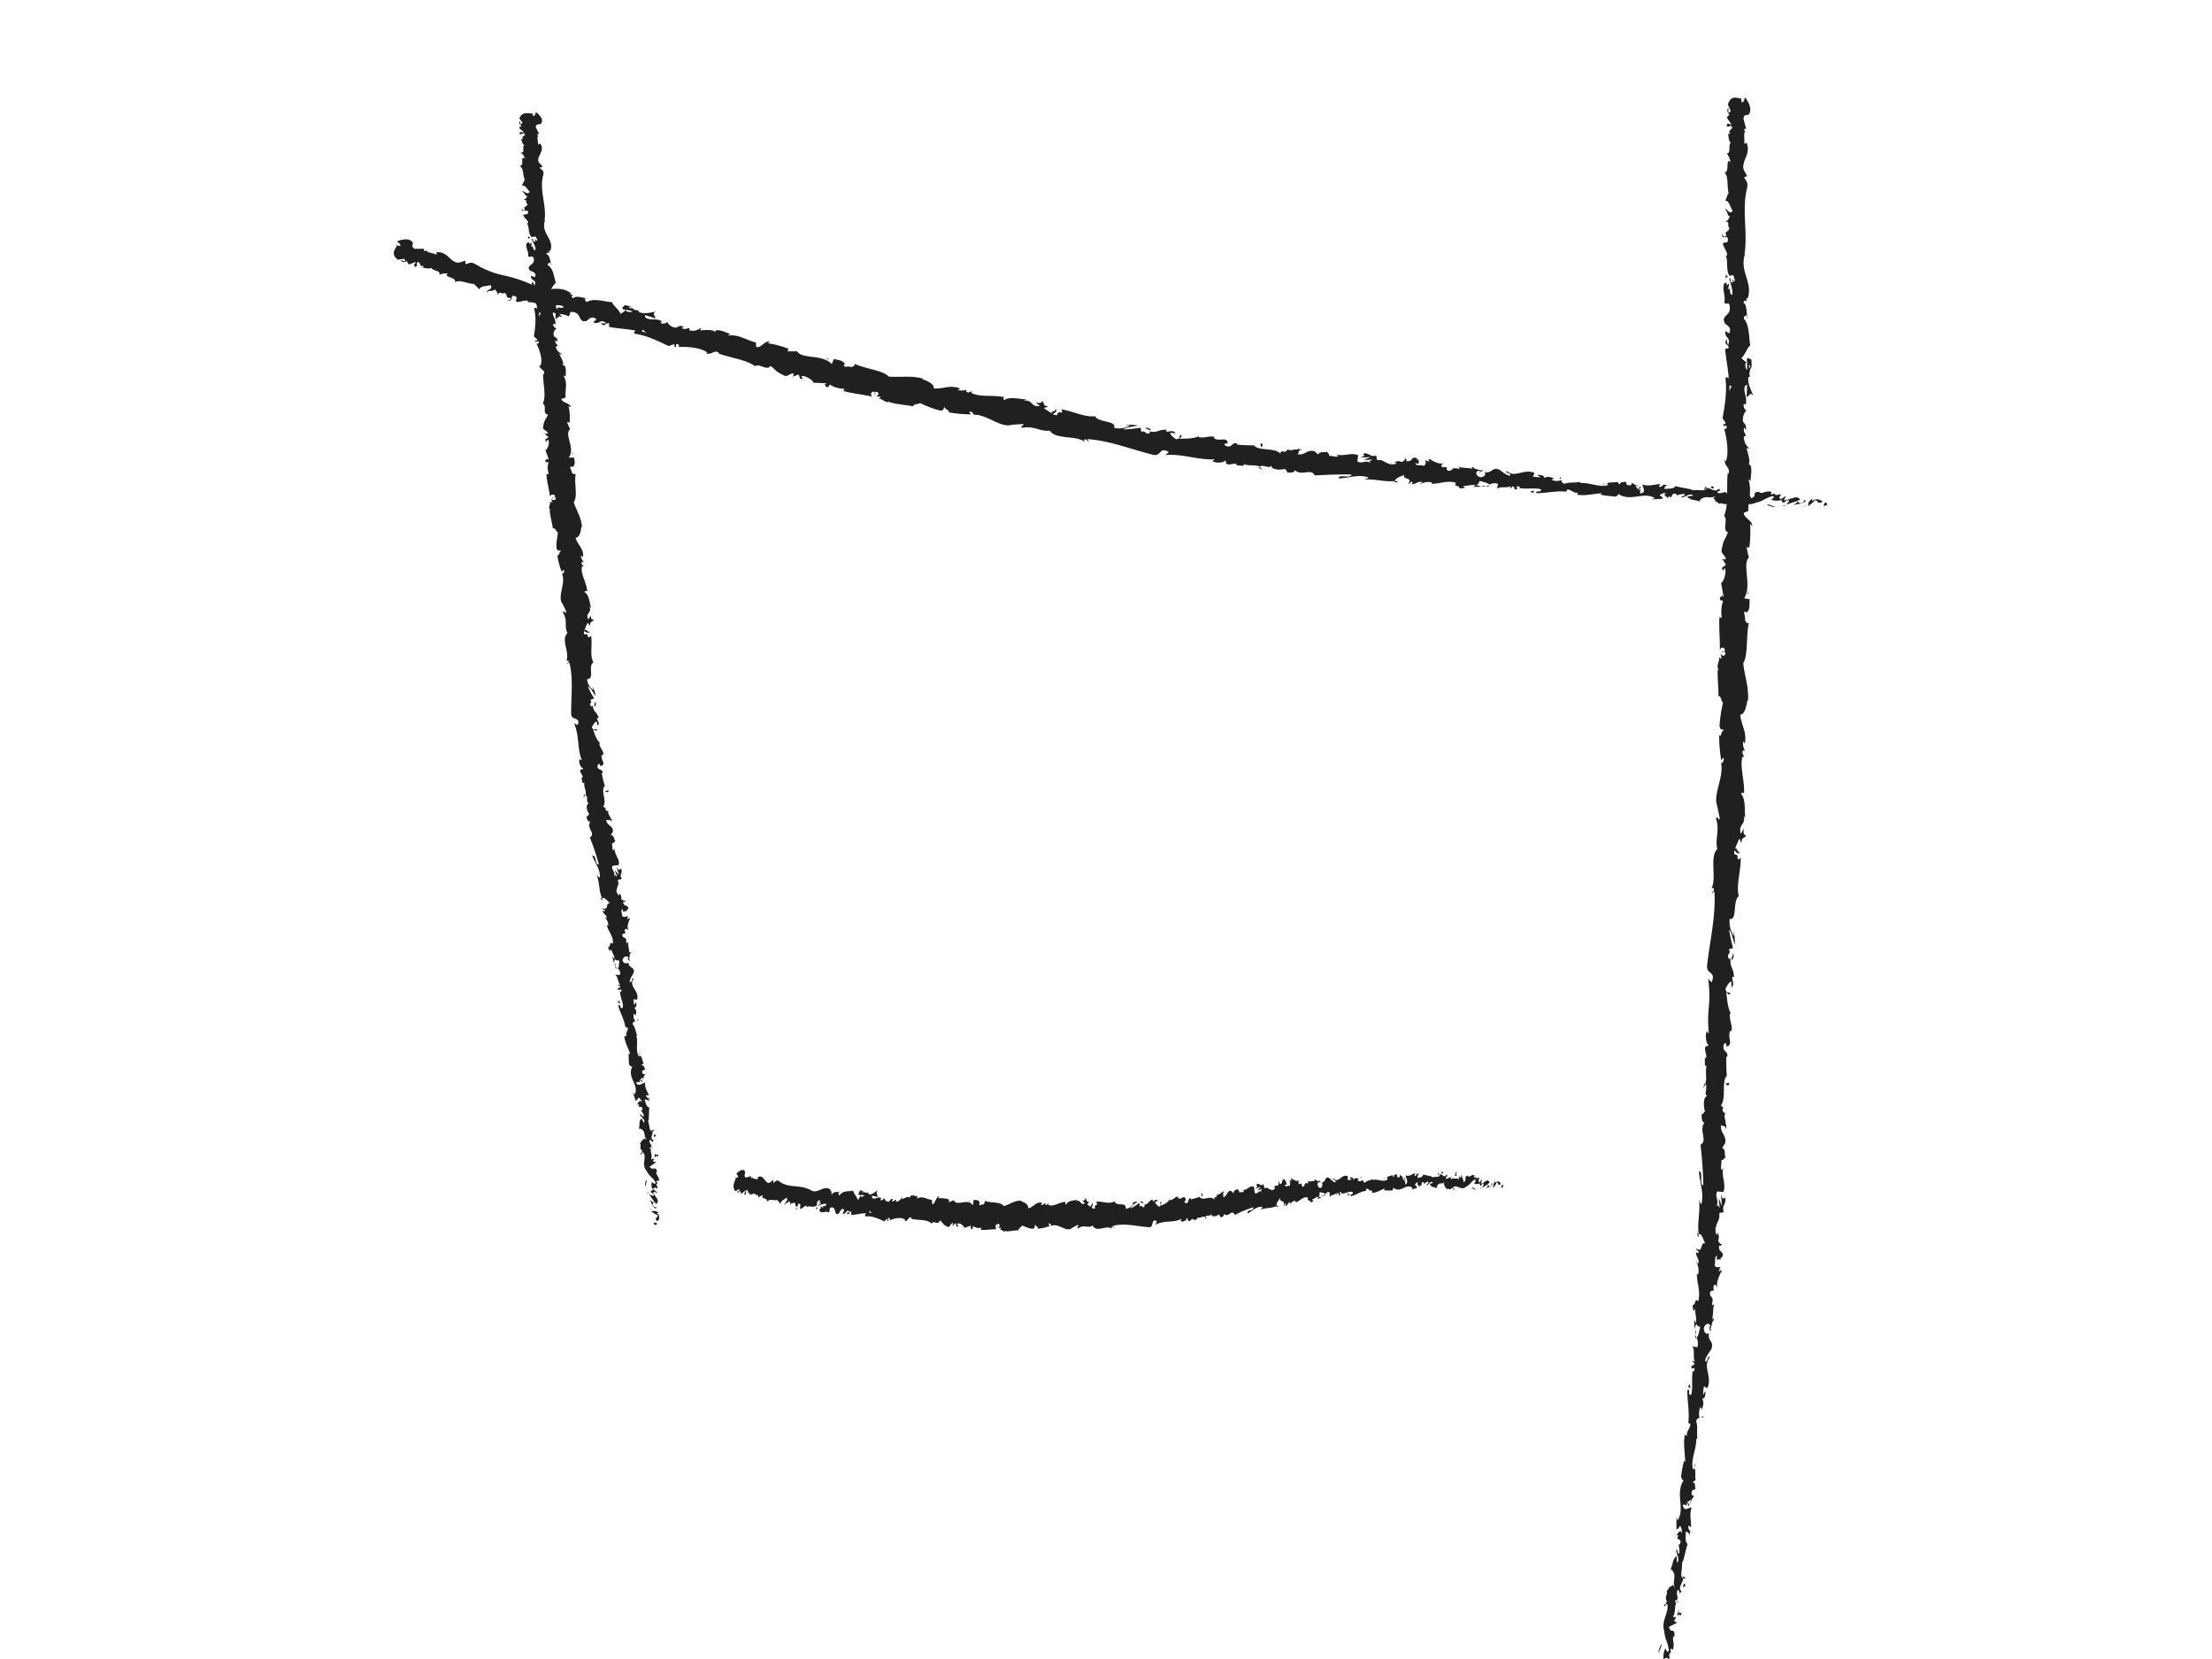 <svg id="Layer_1" data-name="Layer 1" xmlns="http://www.w3.org/2000/svg" viewBox="0 0 640 480"><defs><style>.cls-1{fill:#202020;}</style></defs><path class="cls-1" d="M189.39,354.38c.29.13.85-.06.66-.51l-1-.16Z"/><path class="cls-1" d="M190.69,351a2.09,2.09,0,0,0-2.34-.45c1,.38.66.58,1.87,1a.61.61,0,0,1-.55.85c.28.12-.1.75.56.9A1.4,1.4,0,0,0,190,351C190.22,350.83,190.5,351,190.69,351Z"/><path class="cls-1" d="M185,305.41l-.07.31A.62.62,0,0,0,185,305.41Z"/><path class="cls-1" d="M181.34,277.22c0,.21.16.29.25.29C181.5,277.32,181.42,277.16,181.34,277.22Z"/><path class="cls-1" d="M181.73,272.26c0,.11,0,.2,0,.3C181.78,272.44,181.81,272.32,181.73,272.26Z"/><path class="cls-1" d="M185,305.41l.2-.8C184.84,304.61,185,305,185,305.41Z"/><path class="cls-1" d="M187.3,345.11a.92.92,0,0,0,.32.36,2.83,2.83,0,0,1-.16-.36Z"/><path class="cls-1" d="M187.68,317.67l0,.23a2,2,0,0,0,.43.12Z"/><path class="cls-1" d="M189.34,327.14c0-.22-.84-.16-1.22-.19a.82.82,0,0,1,.64.38A1.93,1.93,0,0,0,189.34,327.14Z"/><path class="cls-1" d="M190.32,342.42l.16.25C190.43,342.61,190.38,342.5,190.32,342.42Z"/><path class="cls-1" d="M186.8,310.84a.73.73,0,0,0,.28-.13A.79.79,0,0,0,186.8,310.84Z"/><path class="cls-1" d="M150.58,44.18h.14C150.64,44.12,150.58,44.1,150.58,44.18Z"/><path class="cls-1" d="M154,32.76l.05.16h.48Z"/><path class="cls-1" d="M181.57,263.32a.09.09,0,0,1,0,.05C181.69,263.58,181.66,263.46,181.57,263.32Z"/><path class="cls-1" d="M170.73,182.58c-.64,1-1.13-1.38-1.8.1C169.24,182.51,170.38,183.78,170.73,182.58Z"/><path class="cls-1" d="M187.37,344.85a2.7,2.7,0,0,1-.08-.39A.91.91,0,0,0,187.37,344.85Z"/><path class="cls-1" d="M168.93,182.68h0l-.06.15Z"/><path class="cls-1" d="M178.31,243.13a1.1,1.1,0,0,0-.34.26A.65.65,0,0,0,178.31,243.13Z"/><path class="cls-1" d="M179.16,258.39l.06-.39A1.27,1.27,0,0,0,179.16,258.39Z"/><path class="cls-1" d="M176.09,235.45c0-.21.14-.3,0-.56a.43.43,0,0,0-.09.1C176.12,235.07,176.19,235.2,176.09,235.45Z"/><path class="cls-1" d="M175,227.28a1.22,1.22,0,0,0-.15.17l.08.25Z"/><path class="cls-1" d="M152.82,69.16a2.58,2.58,0,0,1,.72-.44C153,68.89,152.65,67.7,152.82,69.16Z"/><path class="cls-1" d="M187.76,345c-.21,0-.33-.07-.39-.18a1.34,1.34,0,0,0,.09.26A.4.4,0,0,0,187.76,345Z"/><path class="cls-1" d="M169.45,236l0-1.31A6.62,6.62,0,0,0,169.45,236Z"/><path class="cls-1" d="M158.06,128.11l-.13-.29A.29.29,0,0,0,158.06,128.11Z"/><path class="cls-1" d="M168.79,230.82a1.93,1.93,0,0,0,.48-.81.56.56,0,0,0-.23-.12Z"/><path class="cls-1" d="M153.55,68.72h0Z"/><path class="cls-1" d="M150.9,60.26c.07,1.24,1.13.5,1.78.72.43,1.46-.76.75-1.29,1.3.37.9,1.44,1.54,1.45,2.23-.18.07-.24.21-.48.07.95.91.27,2.91,1.46,4a.74.74,0,0,1-.27.18,4,4,0,0,1,1.51-.3c.06.56.77,1,.07,1.25,0-.34-.3-.35-.54-.49l.36.56c-1,.61-.42-.77-1.19-.71.42,1.11,1.38,2.37,1.16,3.27-1,.26-.5-2-1.32-.78l.29-1.38c-1.52,1.16.05-.83-1.59.25-.16,1.8.66,2,.51,3.75.6.35.82-.2,1.42.16,1.22,2.44-2.39,2.19-.89,3.93.72.43,2,.51,1.45,1.89l-1.19-.36c0,1.73,1.74.85,1.11,2.71-.48-.28-.49-1.32-.61-1-.81,1.25.72.78.8,1.67l-1,.27c.31,1.82,1.21,3.78,1.56,5.8-.31-.09-.66-.41-.93.09.71,2.52.32,5.48-.05,8l1,.87c0,.22-.36.44-.55.22-.25,1,.56,0,.94.43.11.54-.44.77-.73.44.89,1.64,2,4.7,1.25,6.57l-.29-.32c-.24,1.42,1.93,1.41,1.23,2.77l-.18-.23c-.11,3.06,1,6.33-.11,8.75,1.3.33-.28,3,1.5,3.08-.71,1.8-1.08,1.34-1.43,3.83,0,.65,1.19.86,1.45,1.64l-.92.11,1.07,1-1,.68.31.73c0-.3.36-.67.62-.65.53,1.13-.37,2.93-.83,3l1,2.71c-.38,0-.55-.48-.82-.83,1.08,1.4-.94.37.05,1.64.19-.2.55.05.74.06-.49.73-.33,2.28,0,3.4l-.65-.16c0,2.08.74,4.32,1,6.63a.79.79,0,0,1,1.51-.11l-.95.37c.65.38.3-.75,1.13.08,0,.88-1.05.69-1.42.23l.45,1c-.29.09-.47-.14-.84-.17.65.37-.79,1.91.32,2.43l-.29.09c.23,2.31.67,3.33.91,5.21.84-.05.73.7,1.47,1.19-.12,1.42-.62,3-.37,4.68.55,1.13.75.27,1.31.74-.76.17-.51,1.83-1.15,1a21.76,21.76,0,0,0,1.32,5c.28-.31.39-.64.66-.5.18.44-.2,1.08-.58,1.05l-.09-.11c1.45,2.71-1.53,6.8.32,8.89l-.1-.12,1.1,2.25c0,1.09-.65-.58-1,.27,1.56,2.38.27,4,1.36,6-2.07,1.87.81,5.7-.38,8.05l.51-.19c.59.5-.22.72-.3,1.14.41-.1.41-.66.74-.35,1.18,4.69.4,9.92.5,14.87.07,1.8,2.86.68,1.87,3.08l-1.06-.52c1.6,3.46.85,7.37,2.3,10.77-.25-.18-.55-.15-.59-.49-.62.83.32,2.76.9,2.7,0,.55-.51.19-.76.56-.33.8,1.15,1.76.49,2.25-.11.08-.26-.18-.34-.31.41.44.2,2.28,1,1.71-.23,1.37.69,2.48.33,3.6,1,.57-.15,2.32,1.18,2.37-1.36.08-.8,2.46,0,3.21-.44-.22-.33.78-.93.53.14.95.51,1.79,1.18,1.54-1.38,2,1.76,3.36-.17,4.62a63.5,63.5,0,0,1,2.59,7.8c-1.35.08-.5-2.8-1.9-2.5.88,2.34,2.21,3.58,2.21,6-.1.64-.63-.28-.89-.45.87,2.34.53,4.68,1.55,6.73-.12,0-.29-.21-.42-.41.1.42-.06,1,.54.88l-.22-.39c.79-.8,2.08,1.42,2.56,1.43-1.85-.47-.15,2.18-2.51,1.35a.82.82,0,0,0,.89.45c-.06.43-.28.6-.81.24.55,1.47,1.12.84,1.3,2.22-.3,0-.45-.23-.82-.32a2.81,2.81,0,0,1,1.26,2.43c-.19-.05-.4.12-.45-.23.37,2,2,3.18,1.76,5.44-1.37-.46-.32.81-1.41,1.08l.5,1.13.47-.55c.13,1,1.07,1.83.83,2.76l-.56-.7.49,1.9.26-1.15c.72,1,1.38-.31,1.28,1.1-.16-.26.13,1-.44,1.66h0a1.8,1.8,0,0,1,.71,1.72c-.32.25-1.24,0-1.46.19,1,.36.61,2.37,1.69,2.86a1.19,1.19,0,0,0-1,0l.82.31c-.18.51-.28.6-.76.59.07,1.45,1.34-.66,1,1.13-.08-.13-.18,0-.33-.31-.07,1.76,1,3.23.81,4.86-1,.63-.47-1.33-1.33-.66.53,2.23,2,4.48,2.09,6.71l.07-.43c1.62.07-.53,1.75.38,2.74-.16-.25-.93-.22-.74-.17,0,1.53.85,3,1.69,5.2l-.45-.22a20.88,20.88,0,0,0,.11,3.34c.45.22.46.77,1,.35-1.85,3.3,2.08,5.42.58,8.32-.05-.31-.47-.68-.43-.43l.73,2.16c.65-.29.36-.36.82-.91a2,2,0,0,1,1,1.35c-.62-.93-1.1.18-1.42.67.2-.11.46,0,.66-.07-1,1.36,1.41,0,.84,1.69l-.37,0c.28.56.84,1,.84,1.69-.75.39-.47-.58-1.13-.51.19.89,1.78,1.53,1.12,2.47-.28-.35-.37-.9-.65-1.24a2,2,0,0,0-.58,1.78v-.07l-.18,1.58.19-.42c2.25.79.74,2.22,2.34,3.52-1.52-1.26-.78-.12-1.7-.09-.19.42-.37,1.06-.65.93.84.6-.38,1.29.84,2.13-.28.09.09.77-.66.72.37.89.47-.3.84-.28,1.21,1.27-.64,3.56,1.05,5.4.85,1.69,1.88,1.86,2.63,3.42-.37.63-1.12-.28-1.12-.28a2.74,2.74,0,0,0,.38,2.42c-.28-.13-.46.08-.75.39.19.67,1.13.28.85,1.25a4,4,0,0,1-1.27-.49c.4.76,1.07,1.46,1.47,2.24-.47.31-.85-.37-1.23-.61.38.9.86,2.34,1.7,2.49l.19-.64c.09.33-.66.29-.84.06-.76-.69.08-1.19.36-1.29l.29.56c1.59-.88-.67-2.32-.76-3.52l1.31.29L188.89,344c.27-.31.93-.6,1.21-.05.47-.95-.56-.68,0-1.52.09-.1.16-.07.22,0l-.51-.77c.29.12.85-.28.76.26.46-1.6-1.32-2.25-.48-3l.09.11c-.76-2-.94-.05-2.25-1.43l2-1.41-.93-.06c0-.22,0-.65.37-.63-.75-.69-.37.2-1-.17.65-1.16-.85-2.77.56-3.23-.75-.26-.38,1.07-1,0,1.5-.56-.47-1.22.09-2.28.85.16.57,1.12,1.13.07-1.44-.35,0-1.88-.38-2.63-1.08.13-.72-1.65-1.29-2.92.38,0,.2-2.6.39-3.9H188c-1.12-.07-1.12-1.38-1.49-2.27a1.22,1.22,0,0,1,1.31.52l-.14-.87a1.44,1.44,0,0,1-.83-.95l.85.1c-.23-1.16-1.33-2.19-1-3.77-.77,0-1.93,1.52-2.68,0,.4-.12,1.1-.29,1.33.1-.08-.13-.42-.43-.28-.73l.78.52c.2-.73-.63-.26-.65-.82.59-.08.36-.47.84-.46.07.13-.17.51.09.68a2.46,2.46,0,0,1,.65-1.74c-.33.11-.79.12-.93-.31-.22-1.16.64-.51.84-1.24-.45-.21-.14-1-1-.91-.05-.34.35-.46.57-.63-.48-.54-.54-2.8-1.37-2l0,.16,0-.09h0c-1.17-1.84-.13-4.18-.8-6.08l.29,0c-.51-1.12-.59-2.57-1.35-3.31-.05-.35.41-.9.78-.8-.35-.86-.7-.92-.41-2.28.64.82.41-.38.51.87.08-1.2.52-1.54-.47-2.66.81.31.82-1,.51-1.54l-.41.9a5.55,5.55,0,0,1-.23-1.72l1,.15c.85-2.55-2.67-4-.93-6.09-.78-.53-.29,1.36-1.18.92,0-1.12,1.22-2.46,1.17-2.81.33-1.57-1.64-1.18-1.5-2.81a1.09,1.09,0,0,1-1.74-.54c0-1.12,1.29-1.56,1.67-.91.07.26,0,.4-.15.41.18.33.4.77.72.28l-.37-.09c.28-.59,0-2.09.65-1.82-.46-.78-.63-.27-.72.37.31-1.48-.31-2.2-.17-3.69-.16.26-.54.53-.57.3.14-2.19-.8-.84-1.16-2.26.43-.89,1.33.11.68-1.27.24-.94.9-.32,1.24,0-.86-1.22.1-2.52.12-3.29l.39.65a2.64,2.64,0,0,1-.32-1.08l-.65.5c.07-.43,0-.77.31-.81-.52-.35-1.12.49-1.87-.26.28-.59-.62-1.6.29-1.92-.08,1.76.92-.31,1.27,1.11a1.59,1.59,0,0,1-.13-1c.1-.08.2,0,.27.13.61-1.75-1.16-.6-1.37-2.3.55.15.94-.53.79-.79.08.68-.83.45-1.33-.12.26-1.14-.47-1.14-.5-1.72l-.1.68c-.56-.15-.56-.7-.84-1.44.41-.12.38.65.53.36-1.05-.72.69-2-.1-3.12.28-.59,1-.19,1.16-.7-.86-1.22.53-1.52-.22-2.83-.65.5-.47.54-1.29-.34l.8,2.21-1.23-1.32c.09.69.64,1.39.58,1.81-.67-.61-.49-.56-1-.16.94-1.08-.87-1.77-.3-3l1.76-.2c.57-1.74-1.28-2.78-1.12-5l-.22.73c-.73-.2-.27-1.3-.64-2,.59,0,.75-.47,1.07-.81-.43.09-.16-1.56-1.36-1.59l.65-1.05c.09-1.75-1.94-1.73-1.95-3.41.7.42,1-.39,1.62.66-.07-.55,0-1.06-.43-1,.32-.37-1-1.42-.51-2-.29-.2-.91-.2-.94-.82a.42.42,0,0,1,.29,0c-.3,0-.52-.91-1.1-.29,1.61-1.93-.74-4.71.65-6.39a32.75,32.75,0,0,1-.9-3.68c.18,0,.29,0,.26.18.35-1.57-1.81-.71-1.41-2.49.84-1,.62.84.92.25,1.9-.48-.53-2,.45-3.32l.15.26c.55-1-1-2.05-1.05-3.51a.45.45,0,0,0,.3,0c-1.12-.86-1.67-2.68-2.11-4,.81.33.48.58,1.22.22-.19-.61-1.22.33-1.58-.88.37-.45.62-1.39,1.43-1.61l.18,1.16c1-.72-.22-1.5-.11-2.14l.48,0c-.37-1.77-1.54-1.65-1.69-3.58l-.33.24c-1.28-.92.55-1-.44-1.91l1.14-.46a19.81,19.81,0,0,1-1.8-3.51c1,.61,1.58,2,2.2,2.84-.07-.68-.36-2.32-1-2.61.15.26.48.58.33.87a4.25,4.25,0,0,1-1.76-3.16c2.31,0,.15-3.63,1.81-4.84-1.12-2.32-.19-4.84-.64-7.65-1.66,1.2-.15-.82-1.95-.44-.19-.64-.19-.9-.08-1l.86-2.12c.48-.53.48.58.88.48,0-1.46.7-.69,1.08-1.7-.63.27-1-.4-.84-1.25l-.71,1.25c-1.2-1.9,1.34-1.91.14-3.83l.65.58c-.46-1-.42-3.84-2-4.7.19-.21.66-.5.84-.06-.05-2.51-2.15-5.37-1.46-7.4l.47.14c-.18-.45-.93-.72-.54-1.35.19,0,.46.14.47-.08-.18-.23-.92-1.15-.72-1.79l.56.47c.32-2.49-1.63-3.59-2.15-5.6,1.31-.13,1.53-2.09,1.65-3.06h.19c-.13-2.84-1.58-4.69-2.36-7.26,1.26-1.77,0-5.57.58-8.26-.2.42-1,0-1.21-.41.2-.64-1.09-1.61.13-1.63v.22c1.14-.58.69-1.81.63-2.8h-1.59c2.05-2.8-1.49-6.67.44-8.28-.46-.58-.53-1.35-1-1.93l.85,0a17.29,17.29,0,0,0-.33-4.73l.65.38c-.06-1.2-2.58-1.29-2.74-2.39l1.23-.45c-.22-2.09.71-4.32-.62-6.28.19,0,.56,0,.64.38-.06-1,.52-3.89-1.19-3.38,1.13-.13-.08-2.17-.67-3.26l.84.1c-1.14-.86-1.44-.87-1.85-2.18.08-.32.64-.33.47.11.34-1.09-.87-.75-.54-2.07l.58.43c0-1.09-.31-1-1-1.52a1.83,1.83,0,0,1,.76-2.3c-.47-.11-1.14-.65-1-1.31.27-.11.47.11.57.22.4-1.86-1.2-2.62-.48-3.93a.7.7,0,0,0,.48-.26,14.16,14.16,0,0,1,.07,2.51c.77-.07.81-1.24,1.95-.41-.66-.88-2-2.37-1.78-3.54a1,1,0,0,1,.25-.17l.1.11a.9.9,0,0,0-.18-.71,3,3,0,0,0,.15-1c.63-.18.23-1.36.22-1.94-.84.11-.77-.66-1.4.11,0-.09.11.1.17.49a1.33,1.33,0,0,0,.11.24l-.08,0c.06.38.12.88.18,1.44-.47-.42-.86-.87-.45-1.55-.56-.25-1.15-.54-1.42-.7,1.1-.89,1.61-2.47,2.32-2.75-.62-1.73-.66-4.14-2.33-5.13-.24-.49.41-.62.64-.83.18.28.19.63.43.77-.49-1-.41-3-1.53-3.13.4-1.31,1.07.64.75-1.09l.36.2c1.5-3.57-3.24-5.36-1.26-9.34-.12.27-.18.41-.36.47.68-4.41-1.63-8.87-.34-13.28.23-1.24-.48-1.32-1.07-2l.89-.33-1.13-1.2c-.89-1.75,2-3.28.4-5.46l-.59.34c0-.83-.54-2.57.17-2.49-.12-.07-.65-.22-.36-.56l.47-.06-1-2c.24-1.58,1.9.12,1.83-2.17-.24-.83-1.54-2.31-1.84-2,0,.35-.23.9-.7,1l-.31-.75c-1.4-.05-2.87-.55-3.71,1.41l.95,1.27-.65.48L150.49,35c-.59.68,0,1,.42,1.47a1.12,1.12,0,0,0-.71.6l1.42,1.22c-.53.19-1.12-.52-1.36.38.66.57,1.18-.67,1.66.31-.59.68-1.12.53-.53,1.24a.59.59,0,0,1-.77-.3c.48.64.31,1.74,1.07,2-.74.71.36,2.22-1,2.25a3.4,3.4,0,0,1,1.22,1.7c-1.66-1,.06,2.28-1.65,2.11,1.48.72.84,2.93,1.73,4.33-.12-.07-.36-.21-.3-.35-.06.83-.47,1.1-.7,1.65,1.18,0,1.55,1.28,2.32,1.91-1.05,1.09-1.42-.51-2.48-.11.94-.12,1.08,1.68,1.84,1.28-.64.82-.29.68-1.23,1.15,1.48,0,.3.7,1.25,1.27-.64,1.17-1.35.39-.81,1.58C151.5,61.31,150.9,60.26,150.9,60.26Zm4.84,28.88h0l-.09-.6Zm.21,2.44a8.19,8.19,0,0,0,0-1.06c.28-.11.59,0,.59.2C156.29,90.61,156.17,91.19,156,91.58Zm5.4-5.65c.15.38,0,.52-.17.59a5.34,5.34,0,0,0-.15-.67l-.11,0A1.57,1.57,0,0,1,161.35,85.93Z"/><path class="cls-1" d="M160.19,85.33c0-.06-.06-.08-.07-.16a2.79,2.79,0,0,0-.17.25l.27.11Z"/><path class="cls-1" d="M184.89,305.78v-.06a.31.31,0,0,1-.1.13A.28.28,0,0,1,184.89,305.78Z"/><polygon class="cls-1" points="157.39 125.44 157.6 125.41 157.4 125.22 157.39 125.44"/><path class="cls-1" d="M184.09,319.55a.43.43,0,0,0-.18.21C184,319.74,184,319.65,184.09,319.55Z"/><path class="cls-1" d="M184.82,325.34l-.17.86A3.34,3.34,0,0,0,184.82,325.34Z"/><path class="cls-1" d="M185.11,329.83a1.81,1.81,0,0,0,.37,0h0Z"/><path class="cls-1" d="M173.62,259.47a.87.87,0,0,0-.07-.17C173.34,258.92,173.44,259.19,173.62,259.47Z"/><path class="cls-1" d="M178.53,280.2a4,4,0,0,1-.49-.62C178,280,178.06,280.25,178.53,280.2Z"/><path class="cls-1" d="M169.45,236.12h0l0-.15Z"/><path class="cls-1" d="M177.91,278.6a1.19,1.19,0,0,0,.13,1A1.82,1.82,0,0,0,177.91,278.6Z"/><path class="cls-1" d="M187.87,349.07v.21a.31.31,0,0,1,.14,0Z"/><path class="cls-1" d="M188,349.29l.14.22C188.13,349.4,188.11,349.31,188,349.29Z"/><path class="cls-1" d="M188.44,350l-.29-.46C188.17,349.68,188.18,349.9,188.44,350Z"/><path class="cls-1" d="M187.29,343.15l-.31,0A.7.7,0,0,0,187.29,343.15Z"/><path class="cls-1" d="M186.91,341.38c0,.44-.47,1.17-.18,1.73l.25,0C186.48,342.92,187.48,341.7,186.91,341.38Z"/><path class="cls-1" d="M189.42,333.35v1.53c.28-.31.65-.73.84-.06C190.91,332.79,189.6,335.32,189.42,333.35Z"/><path class="cls-1" d="M189.15,328.65c.27.78.46-.08.65-.07C189.43,328.12,189.33,328,189.15,328.65Z"/><path class="cls-1" d="M184,295.24l.77,0C184.53,294.6,184.44,295.24,184,295.24Z"/><polygon class="cls-1" points="179.1 289.42 178.72 290.09 179.45 290.27 179.1 289.42"/><polygon class="cls-1" points="183.96 284.84 184.1 285.1 183.68 284.11 183.96 284.84"/><path class="cls-1" d="M176,228.64l-.91.31C175.27,229.34,176.33,229.3,176,228.64Z"/><path class="cls-1" d="M172,204.43a.89.89,0,0,0,.14-1.41C172.13,203.58,171.83,204.17,172,204.43Z"/><polygon class="cls-1" points="165.55 131.19 165.91 131.65 165.56 130.75 165.55 131.19"/><path class="cls-1" d="M490.11,424.7l-.16.41A1,1,0,0,0,490.11,424.7Z"/><path class="cls-1" d="M494.35,383.79c0,.32.08.46.17.48C494.48,384,494.44,383.73,494.35,383.79Z"/><path class="cls-1" d="M496,376.88c0,.15-.07.27-.1.41C496,377.14,496.07,377,496,376.88Z"/><path class="cls-1" d="M490.11,424.7l.42-1.07C490.21,423.52,490.23,424.17,490.11,424.7Z"/><path class="cls-1" d="M489.06,442.81l0,.33a2.37,2.37,0,0,0,.37.32Z"/><path class="cls-1" d="M487.65,456.66c.07-.31-.75-.52-1.11-.68a1,1,0,0,1,.5.75A1.58,1.58,0,0,0,487.65,456.66Z"/><path class="cls-1" d="M483.52,478.38l.07.4C483.56,478.67,483.55,478.5,483.52,478.38Z"/><path class="cls-1" d="M490.29,432.93a.63.63,0,0,0,.31-.1A.48.48,0,0,0,490.29,432.93Z"/><path class="cls-1" d="M499.12,44.34c.06,0,.1,0,.15,0S499.13,44.23,499.12,44.34Z"/><path class="cls-1" d="M503.38,28.25l.05.22a3.75,3.75,0,0,0,.47.05Z"/><path class="cls-1" d="M498,364.14l0,.05C498.07,364.54,498.06,364.35,498,364.14Z"/><path class="cls-1" d="M503.47,246.27c-.8,1.31-.89-2.21-1.8-.23C502,245.87,502.92,247.91,503.47,246.27Z"/><path class="cls-1" d="M501.67,246h0l-.08.21Z"/><path class="cls-1" d="M499.48,334.55a1,1,0,0,0-.39.28C499.18,334.82,499.29,334.76,499.48,334.55Z"/><path class="cls-1" d="M496.86,356.48,497,356A2,2,0,0,0,496.86,356.48Z"/><path class="cls-1" d="M499,323c.09-.29.21-.38.12-.79a.38.38,0,0,0-.11.11A.61.61,0,0,1,499,323Z"/><path class="cls-1" d="M499.62,311.14a1.81,1.81,0,0,0-.18.21l0,.38Z"/><path class="cls-1" d="M499.32,80.53a2.52,2.52,0,0,1,.76-.55C499.48,80.16,499.27,78.41,499.32,80.53Z"/><path class="cls-1" d="M492.38,322.18l.24-1.88A13.72,13.72,0,0,0,492.38,322.18Z"/><path class="cls-1" d="M498.51,165.93l-.1-.44A.55.55,0,0,0,498.51,165.93Z"/><path class="cls-1" d="M492.78,314.7a2.72,2.72,0,0,0,.64-1,.58.58,0,0,0-.21-.23Z"/><path class="cls-1" d="M500.09,80h0Z"/><path class="cls-1" d="M498.16,67.5c0,1.81,1.08.86,1.71,1.24.31,2.16-.82,1-1.39,1.72.29,1.35,1.3,2.39,1.25,3.39-.18.07-.25.26-.48,0,.87,1.43,0,4.22,1.11,5.88a.62.62,0,0,1-.27.22,2.74,2.74,0,0,1,1.52-.25c0,.81.69,1.51,0,1.81,0-.5-.26-.54-.49-.77l.31.84c-1,.76-.35-1.15-1.12-1.16.33,1.65,1.18,3.58.87,4.85-1,.26-.32-3-1.24-1.28l.4-2c-1.61,1.49.12-1.18-1.6.18-.32,2.57.5,2.88.18,5.45.56.58.84-.18,1.4.4,1,3.66-2.58,2.85-1.25,5.55.67.7,2,1,1.26,2.89l-1.14-.67c-.14,2.5,1.64,1.44.84,4-.44-.47-.36-2-.5-1.59-.92,1.68.64,1.2.63,2.5l-1,.26c.14,2.66.85,5.59,1,8.53-.3-.16-.61-.67-.93,0,.48,3.71-.19,7.91-.84,11.48l.86,1.38c0,.32-.4.58-.57.24-.35,1.39.56.08.9.75.05.79-.52,1-.78.54.72,2.46,1.53,7,.56,9.6l-.26-.5c-.38,2,1.78,2.29.94,4.16l-.15-.36c-.44,4.37.32,9.22-1.07,12.55,1.26.65-.63,4.32,1.13,4.63-.91,2.49-1.22,1.77-1.86,5.28-.1.94,1.08,1.42,1.25,2.59h-.93l.95,1.59-1.12.83.22,1.09c.06-.43.43-.92.7-.85.39,1.72-.71,4.15-1.19,4.18l.72,4.05c-.37-.1-.48-.78-.71-1.32.91,2.17-1,.38-.15,2.36.22-.26.55.16.74.21-.58,1-.63,3.2-.43,4.86l-.63-.33c-.23,3,.17,6.31.09,9.67.33-1.2,1.42-.9,1.51.08l-1,.38c.6.64.39-1,1.11.3-.14,1.25-1.13.82-1.43.09l.3,1.53c-.29.08-.44-.28-.81-.38.6.64-1,2.61,0,3.53l-.29.08c-.07,3.36.23,4.89.22,7.62.85.07.64,1.13,1.3,2a39.68,39.68,0,0,0-1,6.64c.38,1.71.71.51,1.19,1.29-.77.1-.77,2.52-1.29,1.25a43.88,43.88,0,0,0,.59,7.4c.32-.39.47-.83.72-.59.11.67-.36,1.5-.72,1.4l-.08-.18c1,4.16-2.49,9.45-1,12.77l-.08-.18.72,3.42c-.18,1.57-.54-.95-1.06.19,1.16,3.71-.38,5.79.37,8.84-2.34,2.26-.12,8.31-1.67,11.41l.54-.16c.5.83-.34,1-.48,1.57.42-.07.51-.87.78-.35.42,6.94-1.36,14.23-2.12,21.29-.25,2.58,2.7,1.59,1.29,4.8l-1-1a33.21,33.21,0,0,1,.22,8,37.63,37.63,0,0,0,0,7.87c-.22-.31-.51-.34-.48-.83-.78,1-.24,4,.34,4-.11.79-.54.15-.86.63-.48,1.06.78,2.77,0,3.31-.12.09-.21-.32-.26-.52.31.72-.26,3.28.61,2.65-.5,1.9.18,3.69-.39,5.2.88,1.05-.61,3.26.68,3.65-1.35-.21-1.25,3.3-.7,4.55-.39-.43-.49,1-1,.52-.07,1.39.11,2.67.82,2.47-1.78,2.46,1,5.2-1.18,6.52.48,4.15.74,8,.83,11.71-1.34-.22.11-4.1-1.31-4,.34,3.54,1.37,5.64.83,9.1-.24.89-.55-.55-.76-.87.35,3.55-.6,6.77-.08,9.94-.13,0-.24-.37-.32-.69,0,.62-.3,1.41.32,1.39l-.13-.61c1-.92,1.69,2.57,2.15,2.71-1.69-1.17-.67,3.05-2.77,1.23.09.42.34.94.76.88-.17.59-.42.77-.84.12.17,2.23.88,1.49.72,3.49-.29,0-.38-.44-.71-.67a5.17,5.17,0,0,1,.63,3.77c-.17-.11-.41.07-.37-.44-.12,2.9,1.18,5,.39,8.19-1.22-1-.5,1-1.63,1.13l.2,1.73.6-.64c-.15,1.49.55,2.87.08,4.13l-.37-1.15,0,2.82.55-1.55c.45,1.56,1.43-.05.95,1.91-.08-.41-.14,1.5-.86,2.22h0a3.48,3.48,0,0,1,.24,2.64c-.39.26-1.22-.33-1.47-.16.87.8,0,3.52.87,4.52a.9.9,0,0,0-.92-.3l.71.68c-.3.67-.43.76-.88.61-.32,2.07,1.47-.54.65,1.88-.05-.2-.17-.12-.25-.53-.53,2.45.08,4.84-.49,7.08-1.18.58-.11-2-1.12-1.33-.06,3.31.77,6.93.17,10.09l.18-.58c1.55.58-1,2.29-.42,4-.08-.41-.83-.6-.66-.48-.47,2.15-.05,4.49.12,7.84l-.36-.45a40.28,40.28,0,0,0-.87,4.72c.37.45.23,1.24.86.82-2.74,4,.48,8.28-1.9,11.86,0-.45-.24-1.11-.28-.75v3.26c.72-.18.47-.38,1.08-1a3.36,3.36,0,0,1,.49,2.2c-.3-1.5-1.11-.11-1.57.47.23-.08.43.16.65.13-1.41,1.55,1.36.44.27,2.65l-.34-.16a8.36,8.36,0,0,1,.27,2.64c-.84.3-.27-1-.92-1.09-.1,1.31,1.22,2.74.29,3.83-.16-.57-.07-1.37-.23-1.95a3.48,3.48,0,0,0-1.12,2.29l0-.09-.67,2.16.32-.53c1.89,1.87,0,3.36,1.12,5.72-1.05-2.29-.71-.44-1.59-.71-.32.53-.69,1.35-.92,1.08.61,1.12-.77,1.66.13,3.25-.3,0-.15,1.11-.85.79.07,1.38.54-.26.89-.1.77,2.2-1.82,4.73-.83,7.89.23,2.64,1.15,3.24,1.33,5.7-.57.75-1-.8-1-.8a5.6,5.6,0,0,0-.47,3.51c-.22-.28-.47-.05-.84.28-.05,1,1,.8.38,2a4.11,4.11,0,0,1-1-1.13c.12,1.19.51,2.41.62,3.64-.55.25-.67-.82-1-1.29.05,1.38,0,3.56.76,4.08l.39-.83c0,.5-.72.16-.82-.22-.48-1.24.49-1.63.79-1.66l.08.88c1.81-.65.17-3.47.49-5.18l1.14.88-.8-1.9c.37-.34,1.1-.51,1.17.37.77-1.16-.3-1.15.52-2.13.12-.1.18,0,.21.08l-.21-1.26c.23.27.9-.09.62.63,1-2.08-.48-3.61.56-4.31l.06.19c0-3.06-.87-.4-1.65-2.79l2.43-1.24-.87-.41c.08-.31.22-.91.57-.75-.47-1.23-.42.14-.92-.6,1-1.39.1-4.16,1.59-4.33-.63-.62-.69,1.37-1-.29,1.61-.27-.06-1.87.81-3.15.75.51.18,1.75,1.05.47-1.26-1,.6-2.63.47-3.81-1.07-.18-.17-2.56-.31-4.54.35.17,1-3.57,1.6-5.33l.18.07c-1.06-.46-.64-2.3-.72-3.67.65.12.88.39,1.09,1.16l.14-1.28a2.19,2.19,0,0,1-.49-1.59l.78.41c.14-1.7-.56-3.51.2-5.63-.75-.21-2.29,1.51-2.58-.85.42,0,1.14-.05,1.25.57,0-.21-.28-.74-.06-1.12l.6,1c.41-1-.53-.58-.38-1.37.59.08.48-.54.93-.38,0,.21-.31.67-.11,1a4.15,4.15,0,0,1,1.13-2.24.67.67,0,0,1-.8-.75c.12-1.7.76-.51,1.16-1.46-.37-.46.16-1.49-.71-1.61.05-.5.47-.55.73-.72-.31-.91.29-4.1-.75-3.21l-.08.22a1.31,1.31,0,0,0,0-.15h0c-.59-3,1.09-5.92,1-8.81l.3,0c-.17-1.74.17-3.81-.34-5.09.05-.5.65-1.13,1-.89a5.29,5.29,0,0,1,.25-3.33c.4,1.36.5-.41.26,1.38.41-1.67.9-2,.25-3.91.71.69,1.06-1.18.91-2l-.64,1.14a11.68,11.68,0,0,1,.23-2.5l1,.52c1.5-3.36-1.53-6.43.72-8.89-.62-1-.65,1.84-1.4,1,.27-1.58,1.84-3.12,1.89-3.62.73-2.14-1.28-2.16-.71-4.41-.38.26-1.35.46-1.54-1.28.26-1.58,1.65-1.84,1.85-.81,0,.39-.13.56-.25.54.09.52.18,1.21.62.61l-.34-.23c.43-.76.58-3,1.12-2.4-.24-1.23-.54-.56-.8.32.68-2,.3-3.2.79-5.28-.22.32-.66.59-.63.26.66-3.06-.58-1.41-.58-3.52.63-1.15,1.26.53,1-1.62.46-1.26,1-.2,1.21.34-.54-2,.72-3.56.92-4.65l.21,1a5.58,5.58,0,0,1,0-1.62l-.76.53c.17-.58.21-1.09.51-1.06-.43-.64-1.22.39-1.77-.88.42-.76-.21-2.44.75-2.64-.5,2.47,1-.21,1,1.91a3.37,3.37,0,0,1,.12-1.5c.12-.08.19.1.23.27,1-2.33-1-1.17-.78-3.64.51.35,1-.51,1-.92-.08,1-.92.42-1.26-.53.53-1.55-.18-1.74-.07-2.57l-.26.94c-.51-.36-.38-1.15-.47-2.26.42-.07.21,1,.42.64-.84-1.29,1.17-2.71.66-4.46.42-.77,1,0,1.3-.69-.55-2,.86-2,.42-4.08-.75.53-.58.65-1.19-.82l.3,3.35-.91-2.2c-.07,1,.32,2.14.16,2.73-.52-1.05-.35-.93-1-.49,1.16-1.3-.46-2.76.36-4.29l1.77.16c.93-2.33-.65-4.28,0-7.34l-.36,1c-.68-.46,0-1.91-.21-2.93.59.13.84-.48,1.23-.88-.44,0,.18-2.26-1-2.61l.86-1.34c.47-2.47-1.51-2.94-1.16-5.32.6.75,1.08-.31,1.45,1.32.05-.8.2-1.51-.21-1.55.4-.44-.66-2.26-.05-3-.24-.35-.85-.49-.75-1.39a.28.28,0,0,1,.29,0c-.28,0-.32-1.43-1-.68,2-2.36.22-6.9,1.91-9-.11-1.76-.19-3.87-.15-5.46.17.11.29,0,.21.32.67-2.16-1.63-1.43-.88-3.89,1-1.22.45,1.35.85.57,2-.25-.11-3,1.11-4.63l.09.41c.73-1.25-.58-3.16-.33-5.25,0,0,.17.11.29,0-.91-1.48-1.13-4.2-1.32-6.23.74.66.37.93,1.16.59-.08-.91-1.26.2-1.4-1.61.44-.56.86-1.85,1.7-2l0,1.7c1.1-.82.05-2.2.28-3.09l.46.13c0-2.61-1.22-2.69-1-5.49l-.36.28c-1.11-1.58.71-1.26-.1-2.82l1.21-.41a38.69,38.69,0,0,1-1.15-5.4c.84,1.06,1.2,3.19,1.66,4.52,0-1,.06-3.4-.5-3.94.09.4.36.92.16,1.31a7.72,7.72,0,0,1-1.16-4.89c2.28.45.8-5.17,2.62-6.55-.73-3.56.59-7,.6-11.1-1.84,1.39,0-1.21-1.85-1-.09-1,0-1.32.07-1.4l1.2-2.87c.55-.67.37.93.78.85.22-2.09.81-.85,1.35-2.22-.67.26-.92-.76-.63-1.95l-.9,1.65c-.88-3,1.62-2.48.76-5.46l.54.95c-.28-1.53.2-5.59-1.24-7.12.22-.27.73-.6.84.07.32-3.62-1.35-8.11-.37-10.9l.44.29c-.11-.68-.81-1.2-.34-2,.19,0,.44.29.48,0a4.82,4.82,0,0,1-.45-2.7l.48.78c.68-3.52-1.08-5.46-1.31-8.42,1.32,0,1.83-2.74,2.07-4.12l.18.05c.25-4.11-1-7-1.39-10.83,1.48-2.34.76-8,1.65-11.79-.26.58-1-.11-1.15-.79.29-.88-.86-2.48.34-2.32l0,.32c1.2-.65.93-2.49,1-3.92l-1.58-.26c2.37-3.71-.69-9.83,1.4-11.84-.38-.91-.36-2-.74-2.93l.85.06a36.25,36.25,0,0,0,.23-6.84l.59.64c.08-1.75-2.41-2.24-2.44-3.85l1.28-.47c0-3,1.17-6.11.06-9.13a.68.68,0,0,1,.59.64c.05-1.44.92-5.54-.82-5,1.13,0,.15-3.14-.34-4.79l.84.27c-1.05-1.4-1.35-1.45-1.62-3.39.11-.46.67-.4.45.21.46-1.52-.78-1.2-.31-3l.53.7c.08-1.58-.21-1.45-.82-2.33-.33-1,.24-3,1-3.21a1.87,1.87,0,0,1-.83-2c.28-.12.46.22.54.39.6-2.63-.94-3.92-.1-5.73a.58.58,0,0,0,.5-.3,30.34,30.34,0,0,1-.15,3.62c.77,0,.92-1.68,2-.33-.57-1.36-1.81-3.69-1.44-5.33a1,1,0,0,1,.27-.22l.09.17a1.73,1.73,0,0,0-.12-1,5.56,5.56,0,0,0,.24-1.36c.64-.19.36-1.94.4-2.78-.84.06-.7-1-1.4,0,.06-.13.1.16.13.72a1.13,1.13,0,0,0,.08.36l-.07-.06,0,2.1a2.11,2.11,0,0,1-.31-2.3c-.53-.44-1.09-.92-1.35-1.19,1.19-1.14,1.84-3.36,2.57-3.66-.45-2.57-.26-6.06-1.83-7.69-.2-.73.46-.84.71-1.11.16.42.13.93.35,1.16-.39-1.47-.12-4.34-1.22-4.69.51-1.84,1,1,.85-1.49l.33.34c1.8-5-2.77-8.12-.47-13.62-.14.38-.2.57-.39.64,1-6.29-.86-13,.76-19.18.33-1.76-.37-2-.9-3l.9-.38-1-1.84c-.75-2.62,2.24-4.52.81-7.83l-.61.42c.12-1.19-.34-3.77.36-3.56-.11-.13-.63-.4-.31-.86l.47,0-.79-2.93c.35-2.26,1.88.37,2-2.93-.18-1.23-1.37-3.5-1.68-3.05,0,.5-.31,1.27-.78,1.3l-.24-1.12c-1.4-.21-2.82-1.08-3.81,1.67l.84,1.92-.68.62,0-1.62c-.65.92-.09,1.5.3,2.15a1.29,1.29,0,0,0-.75.8l1.32,1.89c-.55.23-1.08-.85-1.39.42.62.88,1.23-.84,1.63.62-.64.92-1.15.65-.62,1.73-.36.15-.59-.08-.74-.51.43,1,.17,2.54.91,3-.79.95.18,3.24-1.14,3.14a5.49,5.49,0,0,1,1.08,2.57c-1.57-1.62-.11,3.3-1.8,2.87,1.41,1.2.61,4.31,1.39,6.42-.12-.12-.34-.35-.27-.54a6.85,6.85,0,0,1-.83,2.29c1.18.16,1.43,2,2.15,3-1.14,1.45-1.37-.9-2.47-.44,1-.07.94,2.53,1.74,2-.71,1.11-.35,1-1.33,1.53,1.47.2.25,1,1.14,2-.73,1.61-1.38.41-.94,2.18C498.67,69.08,498.16,67.5,498.16,67.5Zm2.23,42.12h0l0-.87Zm0,3.54c0-.43,0-1,0-1.53a.38.38,0,0,1,.58.37C500.8,111.8,500.63,112.63,500.38,113.16Zm5.9-7.43c.12.56,0,.75-.22.82,0-.26,0-.57-.09-1l-.11-.07A1.14,1.14,0,0,1,506.28,105.73Z"/><path class="cls-1" d="M505.19,104.71a.77.77,0,0,1-.06-.23,2.9,2.9,0,0,0-.2.33l.27.2Z"/><path class="cls-1" d="M489.92,425.18l0-.07a.38.38,0,0,1-.14.14C489.86,425.21,489.89,425.21,489.92,425.18Z"/><polygon class="cls-1" points="498.15 161.98 498.36 161.98 498.18 161.67 498.15 161.98"/><path class="cls-1" d="M485,444.26a.49.49,0,0,0-.24.24C484.85,444.49,484.93,444.39,485,444.26Z"/><path class="cls-1" d="M483.9,452.6l-.43,1.15A6.67,6.67,0,0,0,483.9,452.6Z"/><path class="cls-1" d="M482.76,459a1.1,1.1,0,0,0,.35.17h0Z"/><path class="cls-1" d="M491.2,356.54a1.81,1.81,0,0,0,0-.25C491.06,355.69,491.09,356.09,491.2,356.54Z"/><path class="cls-1" d="M490.84,387.2a7.79,7.79,0,0,1-.31-1C490.42,386.72,490.37,387.14,490.84,387.2Z"/><path class="cls-1" d="M492.35,322.39h0v-.21Z"/><path class="cls-1" d="M490.67,384.77a2.39,2.39,0,0,0-.14,1.42A4,4,0,0,0,490.67,384.77Z"/><path class="cls-1" d="M480.4,478.3l-.29-.14A.46.46,0,0,0,480.4,478.3Z"/><path class="cls-1" d="M480.64,475.71c-.15.61-.84,1.46-.76,2.34l.23.11C479.71,477.7,481.08,476.36,480.64,475.71Z"/><path class="cls-1" d="M485.76,465.39l-.5,2.14c.37-.34.87-.79.82.21C487.39,465.12,485.29,468.22,485.76,465.39Z"/><path class="cls-1" d="M487,458.72c0,1.18.47,0,.65.12C487.43,458.07,487.37,457.88,487,458.72Z"/><path class="cls-1" d="M492.09,410l.75.19C492.82,409.32,492.54,410.19,492.09,410Z"/><polygon class="cls-1" points="488.95 400.37 488.4 401.21 489.07 401.69 488.95 400.37"/><polygon class="cls-1" points="494.87 395.34 494.94 395.75 494.79 394.22 494.87 395.34"/><path class="cls-1" d="M500.26,313.3l-1,.22C499.44,314.14,500.49,314.33,500.26,313.3Z"/><path class="cls-1" d="M501,277.81a1.6,1.6,0,0,0,.4-2C501.28,276.62,500.88,277.4,501,277.81Z"/><polygon class="cls-1" points="505.58 171.51 505.89 172.23 505.65 170.88 505.58 171.51"/><path class="cls-1" d="M528.52,146.17a.47.47,0,0,0-.51-.74l-.45,1Z"/><path class="cls-1" d="M524.43,144.24c-.73.46-1.58,1.29-1.13,2.21.73-.93.9-.53,1.69-1.65.61-.1,1.06.34,1,.71.22-.25.95.24,1.29-.38a2.2,2.2,0,0,0-2.86-.23C524.15,144.67,524.37,144.42,524.43,144.24Z"/><path class="cls-1" d="M464.7,140.27l.38.14A1,1,0,0,0,464.7,140.27Z"/><path class="cls-1" d="M427.8,136.89c.28,0,.41-.08.43-.17C428,136.76,427.75,136.8,427.8,136.89Z"/><path class="cls-1" d="M421.61,135.19l.37.1C421.84,135.19,421.71,135.12,421.61,135.19Z"/><path class="cls-1" d="M464.7,140.27l-1-.37C463.64,140.21,464.22,140.17,464.7,140.27Z"/><path class="cls-1" d="M516.11,146.44a1.32,1.32,0,0,0,.55-.25l-.51.09A.94.94,0,0,1,516.11,146.44Z"/><path class="cls-1" d="M481.05,140.43h.3a2.63,2.63,0,0,0,.27-.39Z"/><path class="cls-1" d="M493.57,140.81c-.28-.05-.42.79-.54,1.15a.93.93,0,0,1,.64-.55A1.65,1.65,0,0,0,493.57,140.81Z"/><path class="cls-1" d="M513.38,143l.36-.11A3.55,3.55,0,0,0,513.38,143Z"/><path class="cls-1" d="M472.1,139.73a.76.76,0,0,0-.09-.31A.51.51,0,0,0,472.1,139.73Z"/><path class="cls-1" d="M127.09,79.56s0-.09,0-.14S127,79.53,127.09,79.56Z"/><path class="cls-1" d="M114.58,71l.2,0a4.17,4.17,0,0,0,.19-.44Z"/><path class="cls-1" d="M410.22,133l0,0C410.58,132.94,410.4,132.94,410.22,133Z"/><path class="cls-1" d="M305.17,118.23c1,1-2.1.59-.48,1.75C304.59,119.62,306.55,119,305.17,118.23Z"/><path class="cls-1" d="M515.79,146.32a4.34,4.34,0,0,1-.51,0A1.42,1.42,0,0,0,515.79,146.32Z"/><path class="cls-1" d="M304.69,120h0l.17.11Z"/><path class="cls-1" d="M383.7,130.45a1,1,0,0,0,.23.4C383.93,130.76,383.88,130.65,383.7,130.45Z"/><path class="cls-1" d="M403.28,133.94l-.48-.16A1.68,1.68,0,0,0,403.28,133.94Z"/><path class="cls-1" d="M373.33,130.26c-.25-.1-.33-.23-.7-.17a.34.34,0,0,0,.09.12A.5.5,0,0,1,373.33,130.26Z"/><path class="cls-1" d="M362.7,128.82a1.51,1.51,0,0,0,.17.2h.34Z"/><path class="cls-1" d="M158.39,89.19a2.53,2.53,0,0,1-.26-.87C158.12,88.94,156.54,88.67,158.39,89.19Z"/><path class="cls-1" d="M516.12,146c-.07.21-.16.31-.33.35l.36,0A.33.33,0,0,0,516.12,146Z"/><path class="cls-1" d="M372,136.79l-1.68-.35A11,11,0,0,0,372,136.79Z"/><path class="cls-1" d="M233,109.7h-.4A.43.43,0,0,0,233,109.7Z"/><path class="cls-1" d="M365.28,135.88a2.43,2.43,0,0,0-.88-.71.79.79,0,0,0-.22.19Z"/><path class="cls-1" d="M158.13,88.31h0Z"/><path class="cls-1" d="M146.76,86.87c1.55.51,1.06-.8,1.58-1.31,2,.28.62,1,1.08,1.79,1.25.08,2.45-.62,3.3-.31,0,.2.16.31-.11.47,1.49-.46,3.66,1.09,5.42.48a.56.56,0,0,1,.1.32,3.15,3.15,0,0,1,.23-1.52c.71.2,1.5-.27,1.55.5-.42-.15-.54.12-.81.27l.83-.07c.35,1.2-1.11,0-1.33.77,1.52.12,3.44-.19,4.44.43-.07,1-2.65-.46-1.46.86l-1.58-.9c.82,1.94-1-.43-.31,1.58,2.14,1,2.65.28,4.78,1.26.67-.39.08-.86.74-1.24,3.45,0,1.75,3.23,4.48,2.61.79-.48,1.4-1.65,2.86-.51l-.89.94c2.14.74,1.71-1.23,3.76.17-.53.32-1.81-.13-1.53.1,1.22,1.3,1.23-.32,2.36,0l-.05,1c2.35.52,5.1.55,7.71,1.11-.23.25-.75.43-.24.9,3.37.43,6.84,2.16,9.81,3.56l1.43-.52c.28.08.41.52.07.6,1.13.65.21-.52.89-.69.71.12.78.73.27.87,2.35-.14,6.54.1,8.56,1.62l-.51.14c1.68.82,2.46-1.21,3.89,0l-.36.06c3.73,1.41,8.16,1.78,10.77,3.78.87-1.09,3.67,1.5,4.35-.15,2,1.4,1.28,1.54,4.23,2.89.81.29,1.5-.76,2.56-.69l-.19.91,1.62-.6.47,1.26h1c-.37-.15-.72-.6-.6-.85,1.6,0,3.5,1.54,3.43,2,1.24,0,2.48.1,3.72.12-.16.34-.79.33-1.31.44,2.11-.46.11,1,2.06.6-.19-.26.25-.51.33-.68.74.74,2.72,1.2,4.23,1.31l-.43.56c2.61.76,5.64,1,8.6,1.68-1-.54-.51-1.56.39-1.46l.13,1c.69-.46-.83-.57.49-1,1.08.36.49,1.25-.21,1.42l1.42,0c0,.3-.34.38-.5.72.68-.46,2.1,1.49,3.13.65l0,.3c3,.69,4.37.69,6.81,1.14.22-.81,1.13-.43,2-.94A32,32,0,0,0,272,118.8c1.6-.09.59-.61,1.37-1,0,.77,2.11,1.15.89,1.46a36.48,36.48,0,0,0,6.69.62c-.28-.38-.65-.6-.4-.81.62,0,1.28.6,1.12.94l-.17,0c3.87-.32,8,3.92,11.24,2.91l-.18,0,3.19-.23c1.37.39-1,.4,0,1.07,3.51-.63,5.13,1.17,8,.85,1.67,2.63,7.41,1.28,10,3.16l-.07-.56c.82-.38.83.46,1.35.67,0-.42-.71-.61-.21-.82,6.29.44,12.61,3,18.87,4.55,2.3.51,1.77-2.52,4.49-.8l-1,.85c4.87-.45,9.58,1.52,14.32,1.23-.31.18-.36.47-.8.4.86.86,3.57.59,3.68,0,.7.18.08.55.48.91.91.58,2.57-.53,3,.26.07.13-.31.19-.49.22.68-.24,2.94.5,2.45-.4,1.67.62,3.35.08,4.66.75,1-.8,2.9.84,3.36-.42-.31,1.33,2.88,1.5,4.06,1-.42.36.89.55.39,1.06,1.25.15,2.42.05,2.29-.67,2.09,1.92,4.78-.67,5.81,1.57,3.79-.22,7.29-.36,10.66-.27-.28,1.33-3.7-.3-3.73,1.13,3.23-.18,5.2-1.12,8.29-.43.79.28-.53.53-.83.72,3.23-.18,6.1.84,9,.43,0,.13-.34.23-.64.3.56,0,1.27.35,1.27-.27l-.56.1c-.78-1,2.41-1.6,2.55-2.05-1.13,1.66,2.74.73,1,2.79.38-.08.87-.32.83-.74.53.17.68.43.08.84,2-.14,1.38-.86,3.18-.67,0,.3-.41.38-.63.71a4.36,4.36,0,0,1,3.44-.58c-.11.17,0,.42-.41.37,2.63.17,4.61-1.1,7.42-.26-1,1.2.94.52,1,1.65l1.58-.19-.57-.6c1.35.15,2.62-.54,3.75-.06l-1.05.36,2.55,0-1.39-.57c1.42-.44,0-1.42,1.75-.94-.38.08,1.35.15,2,.88h0a3,3,0,0,1,2.39-.26c.23.38-.31,1.22-.17,1.47.75-.88,3.2,0,4.12-.94a1,1,0,0,0-.29.93l.62-.72c.61.29.69.42.55.88,1.87.29-.48-1.47,1.7-.68-.18,0-.1.17-.48.25,2.23.5,4.38-.13,6.42.41.52,1.17-1.83.13-1.21,1.13,3,0,6.27-.86,9.13-.36l-.53-.17c.52-1.56,2.09,1,3.6.3-.36.09-.52.85-.42.68,2,.37,4.07-.15,7.1-.46l-.4.38c1.14.44,3.05.4,4.3.66.4-.38,1.11-.27.71-.89,3.74,2.56,7.46-.8,10.79,1.34-.41,0-1,.3-.67.32,1-.06,2-.13,2.95-.22-.19-.7-.36-.43-.95-1a2.91,2.91,0,0,1,2-.65c-1.34.41,0,1.12.51,1.53-.09-.22.12-.45.08-.66,1.47,1.29.33-1.39,2.38-.47l-.13.36a6.66,6.66,0,0,1,2.37-.46c.32.81-.85.34-.93,1,1.19,0,2.4-1.42,3.44-.57-.51.2-1.24.17-1.75.37a3,3,0,0,0,2.14.95l-.09,0,2,.51-.5-.28c1.57-2,3-.25,5.09-1.53-2,1.21-.35.73-.53,1.63.5.28,1.26.59,1,.84,1-.69,1.56.64,2.93-.37.05.29,1,.07.77.79,1.24-.18-.27-.52-.15-.88,1.92-.91,4.41,1.4,7.18.07,2.37-.51,2.83-1.48,5-1.92.72.48-.63,1-.63,1a4.56,4.56,0,0,0,3.19.09c-.23.25,0,.47.33.81.9-.06.63-1,1.8-.59a4,4,0,0,1-.92,1.15c1.06-.24,2.12-.77,3.22-1,.28.51-.68.75-1.07,1.08,1.24-.2,3.2-.39,3.6-1.19l-.79-.3c.45,0,.22.7-.11.83a1,1,0,0,1-1.57-.61l.78-.16c-.77-1.74-3.14.2-4.7.06l.68-1.23-1.64,1c-.33-.34-.55-1,.23-1.21-1.11-.64-1,.42-1.95-.29-.11-.11-.06-.17,0-.21l-1.1.34c.22-.25-.16-.88.51-.69-1.95-.76-3.21.86-3.92-.1l.17-.07c-2.75.36-.3.91-2.38,1.94l-1.31-2.3-.3.91c-.28,0-.84-.12-.72-.48-1.07.58.17.4-.46,1-1.33-.89-3.76.23-4-1.24-.52.68,1.28.59-.19,1-.36-1.59-1.69.2-2.9-.58.41-.79,1.57-.31.36-1.09-.8,1.34-2.4-.4-3.46-.18-.09,1.09-2.29.36-4.06.65.13-.36-3.27-.74-4.88-1.2l0-.18c-.36,1.08-2,.81-3.28,1a1.26,1.26,0,0,1,1-1.17l-1.15-.05a1.91,1.91,0,0,1-1.42.61l.34-.81c-1.54,0-3.14.78-5.08.12-.15.76,1.45,2.23-.66,2.61-.06-.41-.09-1.13.46-1.27-.18.05-.66.31-1,.11l.88-.65c-.88-.36-.51.56-1.22.45.05-.59-.51-.45-.38-.92.19,0,.61.29.9.07a3.59,3.59,0,0,1-2.06-1,.65.65,0,0,1-.64.83c-1.53-.05-.48-.74-1.36-1.1-.39.39-1.34-.09-1.42.79-.45,0-.51-.45-.67-.7-.81.34-3.7-.11-2.87.88l.2.08-.13,0h0c-2.66.72-5.37-.83-8-.61l0-.3c-1.56.26-3.43,0-4.58.51-.45,0-1-.62-.81-1-1.19.13-1.35.45-3-.17,1.22-.42-.37-.49,1.24-.28-1.51-.38-1.81-.88-3.51-.2.61-.72-1.08-1.05-1.82-.88l1,.63a10.17,10.17,0,0,1-2.26-.2l.47-1c-3-1.45-5.79,1.62-8-.6-.88.63,1.65.63.85,1.38-1.43-.25-2.8-1.79-3.25-1.83-1.92-.71-2,1.31-4,.73.23.38.39,1.35-1.18,1.54-1.42-.28-1.63-1.66-.69-1.86.34,0,.5.13.47.25.48-.08,1.1-.17.57-.61l-.22.33c-.68-.43-2.66-.58-2.14-1.12-1.11.23-.52.54.27.8-1.79-.7-2.87-.3-4.73-.83.28.23.52.67.22.64-2.74-.72-1.29.55-3.19.52-1-.65.51-1.25-1.43-1-1.12-.48-.15-1,.34-1.2-1.8.51-3.18-.77-4.15-1l.94-.2a4.24,4.24,0,0,1-1.46,0l.44.76c-.52-.17-1-.22-.93-.51-.59.41.3,1.22-.86,1.74-.67-.43-2.2.18-2.35-.79,2.2.54-.15-1,1.76-.93a2.52,2.52,0,0,1-1.34-.15c-.07-.11.09-.19.25-.23-2.05-1-1.1,1-3.32.72.34-.49-.4-1.06-.77-1,.89.11.33.93-.54,1.24-1.37-.58-1.57.13-2.31,0l.83.3c-.35.49-1.05.34-2.06.39,0-.42.93-.18.6-.4-1.21.8-2.38-1.25-4-.8-.67-.45,0-1-.56-1.32-1.79.48-1.77-.94-3.64-.59.44.77.55.61-.81,1.15l3-.15-2,.81c.89.12,1.94-.22,2.46,0-1,.47-.86.31-.5,1-1.1-1.21-2.5.34-3.84-.55l.25-1.75c-2-1-3.89.46-6.6-.31l.85.41c-.46.66-1.72-.1-2.65.08.15-.58-.38-.86-.71-1.27,0,.45-2-.3-2.42.84l-1.13-.94c-2.19-.62-2.76,1.33-4.88.84.73-.55-.19-1.1,1.3-1.36-.71-.11-1.34-.3-1.41.1-.36-.42-2.08.53-2.67-.12-.33.22-.52.82-1.31.66a.32.32,0,0,1,0-.29c0,.29-1.31.22-.7,1-1.95-2.13-6.18-.7-7.88-2.53-1.59,0-3.5-.07-4.92-.25.12-.17.05-.3.31-.19-1.88-.85-1.45,1.49-3.58.54-1-1.12,1.25-.33.6-.8,0-2-2.72-.15-4-1.5l.37-.06c-1-.83-2.89.3-4.74-.12,0,0,.12-.16.06-.29-1.43.78-3.89.73-5.73.73.68-.67.88-.27.66-1.09-.83,0,0,1.26-1.6,1.23-.46-.49-1.56-1-1.58-1.87l1.52.19c-.61-1.18-2-.27-2.74-.57l.18-.45c-2.34-.21-2.57,1-5,.44l.2.39c-1.55.92-1-.84-2.53-.22l-.22-1.24a31.52,31.52,0,0,1-5,.52c1.06-.7,3-.82,4.27-1.13-.89-.17-3-.44-3.6.06.38,0,.88-.26,1.21,0a6.42,6.42,0,0,1-4.53.6c.7-2.2-4.52-1.37-5.5-3.35-3.28.3-6.15-1.41-9.8-2,1,2-1.07-.16-1.18,1.69-.87-.05-1.19-.14-1.24-.27l-2.37-1.57c-.51-.64.88-.24.88-.66-1.83-.5-.63-.92-1.77-1.63.13.69-.82.8-1.83.35l1.33,1.11c-2.77.47-1.95-1.94-4.74-1.49l.94-.41c-1.41.08-4.94-1-6.54.23-.2-.25-.41-.8.21-.82-3.17-.8-7.43.09-9.73-1.32l.33-.38c-.62,0-1.2.6-1.86,0,.08-.17.33-.39.06-.47a4,4,0,0,1-2.47,0l.77-.35c-3-1.23-5,.19-7.7-.06.28-1.29-2.07-2.23-3.25-2.69l.08-.18c-3.59-.9-6.37-.29-9.83-.55-1.76-1.88-6.9-2.21-10-3.76.46.35-.32,1-.94,1-.72-.44-2.37.4-2-.75l.27.08c-.31-1.29-2-1.35-3.24-1.67l-.58,1.49c-2.73-3-8.77-1.32-10.06-3.76-.89.19-1.86-.06-2.74.13l.25-.82a29.45,29.45,0,0,0-6-1.61l.7-.45c-1.51-.44-2.53,1.89-4,1.58l-.11-1.33c-2.67-.62-5.05-2.46-8-2a.65.65,0,0,1,.7-.43c-1.24-.37-4.59-2.13-4.59-.33.26-1.1-2.7-.84-4.26-.75l.44-.74c-1.49.7-1.6,1-3.37.8-.37-.21-.17-.74.3-.39-1.21-.78-1.25.48-2.74-.38l.74-.35c-1.35-.44-1.32-.13-2.24.27-1,.09-2.54-.91-2.54-1.69a1.62,1.62,0,0,1-2,.33c0-.3.31-.39.48-.43-2.12-1.21-3.65,0-5-1.29a.62.62,0,0,0-.13-.56,23.67,23.67,0,0,1,3.09,1c.21-.74-1.21-1.3.24-2-1.33.22-3.68.85-5,.09a1,1,0,0,1-.12-.31l.17,0a1.46,1.46,0,0,0-.93-.15A4.89,4.89,0,0,0,183,89.3c0-.66-1.58-.82-2.3-1.06-.17.83-1.09.42-.39,1.35-.1-.09.17-.06.66,0a1.32,1.32,0,0,0,.34,0l-.07,0,1.82.47a1.74,1.74,0,0,1-2.07-.26c-.52.41-1.09.82-1.4,1-.67-1.42-2.41-2.59-2.47-3.36-2.36-.19-5.33-1.22-7.19-.11-.69,0-.59-.65-.76-1,.41,0,.84.11,1.1,0-1.38,0-3.77-1-4.4,0-1.44-1,1.19-.7-1-1.2l.39-.23c-3.76-3-7.8.53-11.89-3.11.29.23.44.34.45.54a39.12,39.12,0,0,0-8.26-2.68,26.21,26.21,0,0,1-8-3.22c-1.41-.8-1.8-.18-2.89,0l0-1L132.7,76c-2.48,0-3.18-3.39-6.47-3l.18.7c-1-.44-3.34-.72-3-1.33-.14.07-.53.49-.83.06l.12-.46L120,72c-1.83-1,.9-1.69-1.9-2.71-1.11-.17-3.43.32-3.14.75.42.16,1,.64.87,1.1l-1-.08c-.61,1.26-1.81,2.38.25,4.08l1.91-.26.32.81-1.4-.41c.59.86,1.26.49,1.94.31a1.22,1.22,0,0,0,.46.93l2-.73c0,.58-1.07.79-.08,1.44,1-.34-.34-1.41,1-1.38.59.86.2,1.28,1.3,1.07,0,.38-.26.54-.67.56,1-.13,2.24.55,2.89,0,.58,1,2.85.72,2.35,2a4.75,4.75,0,0,1,2.55-.31c-1.87,1,2.81,1,1.91,2.51,1.47-1,3.9.62,5.95.47-.13.07-.4.23-.54.11,1,.44,1.15,1,1.72,1.42.49-1.07,2.16-.8,3.24-1.21.9,1.49-1.18,1.06-1.12,2.23.23-.93,2.46-.19,2.28-1.09.74,1,.72.6.91,1.69.62-1.34,1,0,2.05-.57,1.17,1.12-.06,1.42,1.61,1.47C148.28,86.8,146.76,86.87,146.76,86.87ZM184,95.45v0l-.76-.18Zm3.08.88c-.37-.14-.83-.28-1.33-.42,0-.31.17-.56.48-.46C186,95.59,186.68,96,187.07,96.33Zm-4.88-7.5c.52,0,.63.23.65.42a8,8,0,0,0-.87-.15l-.09.08A1.18,1.18,0,0,1,182.19,88.83Z"/><path class="cls-1" d="M181,89.64a.8.8,0,0,1-.22,0,3.27,3.27,0,0,0,.24.27l.25-.21Z"/><path class="cls-1" d="M465.14,140.43l-.06,0a.33.33,0,0,1,.13.13S465.17,140.47,465.14,140.43Z"/><polygon class="cls-1" points="229.39 109.24 229.44 109.03 229.12 109.14 229.39 109.24"/><path class="cls-1" d="M482.55,144.34a.46.46,0,0,0,.22.22C482.76,144.51,482.67,144.43,482.55,144.34Z"/><path class="cls-1" d="M490.15,144.85l1.06.34A6.44,6.44,0,0,0,490.15,144.85Z"/><path class="cls-1" d="M496,145.51a1.61,1.61,0,0,0,.13-.36h0Z"/><path class="cls-1" d="M403.06,139.6a.87.87,0,0,0-.23,0C402.29,139.71,402.65,139.69,403.06,139.6Z"/><path class="cls-1" d="M430.82,140.41a6.64,6.64,0,0,1-.92.31C430.38,140.83,430.76,140.88,430.82,140.41Z"/><path class="cls-1" d="M372.2,136.83s0,0,0,0l-.19,0Z"/><path class="cls-1" d="M428.62,140.58a2,2,0,0,0,1.28.14A2.94,2.94,0,0,0,428.62,140.58Z"/><path class="cls-1" d="M521.33,146.64l.28,0a.25.25,0,0,1,0-.13Z"/><path class="cls-1" d="M521.65,146.55l.31-.1C521.82,146.45,521.7,146.45,521.65,146.55Z"/><path class="cls-1" d="M522.63,146.26l-.67.19C522.19,146.46,522.47,146.49,522.63,146.26Z"/><path class="cls-1" d="M513.59,146.07l-.1.3A.53.53,0,0,0,513.59,146.07Z"/><path class="cls-1" d="M511.23,146.1c.56.08,1.4.69,2.19.51l.07-.24C513.11,146.82,511.78,145.6,511.23,146.1Z"/><path class="cls-1" d="M501.54,142l2,.33c-.34-.34-.77-.8.12-.84C501.18,140.46,504.11,142.28,501.54,142Z"/><path class="cls-1" d="M495.46,141.31c1.06-.1,0-.47.07-.65C494.85,140.93,494.68,141,495.46,141.31Z"/><path class="cls-1" d="M451.45,138.85l.16-.76C450.79,138.14,451.58,138.39,451.45,138.85Z"/><polygon class="cls-1" points="442.74 142.13 443.49 142.67 443.92 142 442.74 142.13"/><polygon class="cls-1" points="438.21 136.29 438.58 136.21 437.2 136.38 438.21 136.29"/><path class="cls-1" d="M364.69,128.34l.11,1C365.37,129.21,365.64,128.18,364.69,128.34Z"/><path class="cls-1" d="M333,124.48a1.34,1.34,0,0,0-1.72-.61C331.94,124.05,332.59,124.54,333,124.48Z"/><polygon class="cls-1" points="239.43 103.94 240.12 103.78 238.89 103.75 239.43 103.94"/><path class="cls-1" d="M434.84,343.48c.12-.25.08-.84-.25-.73l-.26,1Z"/><path class="cls-1" d="M432.72,341.6a2.62,2.62,0,0,0-.62,2.23c.39-.95.47-.55.91-1.67.33-.11.55.32.49.69.12-.25.49.23.69-.39-.4-.78-.94-.82-1.51-.2C432.57,342,432.69,341.78,432.72,341.6Z"/><path class="cls-1" d="M400.93,341.09l.21.1A.35.35,0,0,0,400.93,341.09Z"/><path class="cls-1" d="M381.27,342.5a.24.24,0,0,0,.19-.23C381.33,342.35,381.22,342.42,381.27,342.5Z"/><path class="cls-1" d="M377.8,341.81l.2,0C377.92,341.77,377.84,341.73,377.8,341.81Z"/><path class="cls-1" d="M400.93,341.09l-.55-.27C400.37,341.15,400.67,341,400.93,341.09Z"/><path class="cls-1" d="M428.33,343.91a.67.67,0,0,0,.29-.25l-.27.1Z"/><path class="cls-1" d="M409.56,339.68h.16c0-.11.07-.25.11-.41Z"/><path class="cls-1" d="M416.24,339.21c-.16,0-.18.82-.22,1.19.07-.35.18-.52.31-.59A3.36,3.36,0,0,0,416.24,339.21Z"/><path class="cls-1" d="M426.86,340.49l.19-.12C427,340.41,426.92,340.44,426.86,340.49Z"/><path class="cls-1" d="M404.77,339.8a1.2,1.2,0,0,0-.09-.3A.75.75,0,0,0,404.77,339.8Z"/><path class="cls-1" d="M219.27,346.66a1,1,0,0,0,0-.15C219.25,346.58,219.22,346.64,219.27,346.66Z"/><path class="cls-1" d="M212.74,340.76l.12,0c0-.15.1-.3.14-.45Z"/><path class="cls-1" d="M371.56,341.47l0,0C371.74,341.37,371.65,341.4,371.56,341.47Z"/><path class="cls-1" d="M315.82,347.89c.68.72-1,1,0,1.81C315.73,349.37,316.64,348.34,315.82,347.89Z"/><path class="cls-1" d="M428.16,343.8h-.27A.4.4,0,0,0,428.16,343.8Z"/><path class="cls-1" d="M315.84,349.7h0l.1.08Z"/><path class="cls-1" d="M357.58,343.72a.91.91,0,0,0,.19.35A.94.94,0,0,0,357.58,343.72Z"/><path class="cls-1" d="M368.18,343.61l-.27-.08A.57.57,0,0,0,368.18,343.61Z"/><path class="cls-1" d="M352.3,345.57c-.15-.05-.21-.16-.39,0a.31.31,0,0,0,.07.09C352,345.52,352.12,345.45,352.3,345.57Z"/><path class="cls-1" d="M346.65,346.25c0,.06.09.1.13.15l.17-.06Z"/><path class="cls-1" d="M236.49,349.82a3.61,3.61,0,0,1-.13-.8C236.34,349.63,235.47,349.68,236.49,349.82Z"/><path class="cls-1" d="M428.33,343.44c0,.21-.08.31-.17.36l.19,0A.54.54,0,0,0,428.33,343.44Z"/><path class="cls-1" d="M352.86,352.2l-.91,0A3,3,0,0,0,352.86,352.2Z"/><path class="cls-1" d="M277.46,354.64l-.21.09A.18.18,0,0,0,277.46,354.64Z"/><path class="cls-1" d="M349.29,352.63a1.5,1.5,0,0,0-.58-.52.69.69,0,0,0-.08.23Z"/><path class="cls-1" d="M236.36,349h0Z"/><path class="cls-1" d="M230.07,349.85c.85.2.61-1,.91-1.57,1.08-.09.32.9.56,1.52.69-.16,1.38-1.07,1.84-.94,0,.19.08.27-.07.47.84-.74,2,.34,3-.61a.84.84,0,0,1,.05.29,5.25,5.25,0,0,1,.16-1.52c.38.06.83-.55.84.19-.23-.07-.3.22-.45.42l.46-.24c.17,1.1-.61.26-.75,1,.84-.18,1.9-.86,2.45-.47,0,1-1.46.1-.82,1.12l-.86-.55c.43,1.72-.54-.21-.19,1.6,1.17.52,1.46-.27,2.63.23.38-.51,0-.84.43-1.35,1.9-.72.94,2.75,2.45,1.63.44-.62.77-1.87,1.57-1l-.49,1.08c1.17.31.93-1.52,2.06-.57-.29.41-1,.24-.84.4.67,1,.68-.56,1.3-.47l0,1c1.3,0,2.8-.5,4.23-.47-.12.28-.41.57-.12.92,1.84-.25,3.77.62,5.42,1.45l.76-.79c.15,0,.23.43.05.57.63.42.1-.55.46-.85.39,0,.45.57.17.8,1.27-.59,3.55-1.23,4.69-.15l-.27.23c.93.46,1.28-1.67,2.09-.76l-.19.14c2.07.6,4.46,0,6,1.45.41-1.24,2,.75,2.31-1,1.14.95.77,1.24,2.43,1.95.45.11.75-1.06,1.32-1.2l0,.92.82-.91.33,1.13.55-.2a.75.75,0,0,1-.38-.71c.85-.35,2,.76,2,1.23l2-.68c-.06.37-.39.48-.66.71,1.08-.89.14,1,1.13.16-.11-.21.1-.55.13-.73a2.42,2.42,0,0,0,2.34.44l-.18.63c1.44.24,3.06-.2,4.68-.13-.57-.32-.4-1.42.08-1.51l.16,1c.32-.6-.49-.39.16-1.11.6.13.38,1.12,0,1.43l.75-.31c0,.29-.14.44-.2.81.32-.6,1.25,1,1.71,0l0,.29c1.63,0,2.37-.3,3.69-.33,0-.85.55-.65.95-1.33,1,.27,2,1,3.21.88.82-.43.24-.72.61-1.23.06.77,1.23.69.63,1.25a10.83,10.83,0,0,0,3.55-.81c-.19-.31-.41-.45-.3-.71.32-.13.73.32.69.69l-.08.08c2-1.19,4.65,2.11,6.2.47l-.09.09,1.61-.89c.76.09-.43.6.15,1.05,1.72-1.37,2.81.05,4.23-.87,1.26,2.23,4-.39,5.61.95l-.12-.53c.36-.55.5.27.8.38-.07-.41-.46-.45-.24-.76,3.29-.84,6.93.24,10.4.44,1.26,0,.45-2.82,2.13-1.7l-.35,1c2.4-1.45,5.15-.46,7.49-1.74-.12.24-.09.53-.33.56.59.66,1.91-.18,1.86-.77.39,0,.14.52.41.79.57.37,1.2-1.06,1.56-.37.06.11-.12.24-.21.31.3-.38,1.59-.09,1.17-.88,1,.3,1.71-.56,2.5-.16.37-1,1.62.25,1.62-1.07.09,1.36,1.74.9,2.24.19-.15.43.55.37.39,1,.66-.1,1.24-.42,1-1.1,1.42,1.47,2.29-1.6,3.23.38a31.9,31.9,0,0,1,5.34-2.21c.11,1.35-1.93.37-1.68,1.77,1.61-.76,2.42-2,4.12-1.91.45.13-.17.61-.28.86,1.59-.77,3.24-.29,4.63-1.2,0,.12-.13.28-.27.4.29-.08.7.12.6-.49l-.27.2c-.58-.83.93-2,.93-2.47-.28,1.81,1.52.26,1,2.57a.84.84,0,0,0,.29-.86c.3.08.42.31.19.81,1-.46.55-1.06,1.5-1.17,0,.3-.14.44-.2.8.41-.64.83-1.28,1.66-1.12,0,.18.09.4-.15.43,1.37-.26,2.17-1.83,3.74-1.44-.29,1.33.57.36.78,1.46l.77-.42-.39-.51c.72-.06,1.25-.94,1.91-.65l-.48.52,1.31-.37-.8-.33c.65-.66-.24-1.4.74-1.2-.18.13.71-.07,1.16.54h0c.31-.39.63-.8,1.19-.58.18.34,0,1.24.14,1.47.25-1,1.64-.44,2-1.48a1.69,1.69,0,0,0,0,.95l.21-.79c.35.21.41.32.41.79,1,0-.47-1.38.78-.9-.09.07,0,.18-.21.32,1.21.19,2.23-.73,3.36-.47.43,1.09-.92.37-.46,1.28,1.54-.36,3.11-1.65,4.65-1.54l-.29-.09c.06-1.61,1.2.67,1.9-.15-.18.14-.17.9-.13.72,1.06.15,2.09-.58,3.62-1.2l-.16.42c.64.32,1.63.08,2.31.22.16-.42.54-.39.27-1,2.21,2.14,3.81-1.54,5.75.3-.21,0-.49.38-.32.37l1.52-.46c-.16-.69-.23-.41-.58-.93a1.26,1.26,0,0,1,1-.79c-.67.5.07,1.11.39,1.48-.06-.21,0-.45,0-.66.88,1.18.06-1.4,1.21-.64l0,.37c.4-.21.76-.72,1.21-.63.23.79-.42.39-.41,1.05.62-.08,1.16-1.56,1.76-.79-.25.23-.64.25-.89.48.66.92.72.68,1.18.81l0,0,1.07.39-.28-.25c.7-2.11,1.57-.44,2.58-1.84-1,1.33-.14.75-.19,1.66.27.25.69.51.58.77.48-.75.84.55,1.52-.55,0,.29.53,0,.43.75.64-.23-.16-.5-.12-.87,1-1,2.36,1.19,3.77-.2,1.23-.58,1.46-1.56,2.61-2.07.39.47-.32,1.07-.32,1.07a1.41,1.41,0,0,0,1.69,0c-.12.26,0,.47.18.81.47-.07.32-1.06.94-.62a4.82,4.82,0,0,1-.48,1.17c.55-.26,1.11-.8,1.69-1.05.15.51-.36.77-.56,1.1.64-.22,1.67-.43,1.89-1.24l-.41-.29c.24,0,.11.69-.07.84-.56.62-.79-.3-.82-.59l.42-.18c-.4-1.73-1.66.24-2.49.13l.36-1.25-.86,1c-.18-.33-.3-1,.11-1.2-.59-.63-.53.44-1-.25a.16.16,0,0,1,0-.21l-.58.37c.12-.26-.1-.88.26-.7-1.05-.71-1.69.95-2.09,0l.09-.08c-1.45.44-.13.92-1.21,2l-.76-2.25-.13.91c-.15,0-.45-.09-.4-.46-.55.63.1.4-.21,1-.74-.83-2,.41-2.18-1-.24.7.71.51,0,1-.26-1.56-.88.3-1.56-.39.18-.82.82-.41.13-1.11-.35,1.38-1.29-.25-1.84,0,0,1.09-1.2.5-2.11.89,0-.37-1.79-.54-2.68-.86l0-.19c-.11,1.11-1,1-1.66,1.22a1.37,1.37,0,0,1,.43-1.24l-.61,0a1.06,1.06,0,0,1-.7.71l.11-.83c-.82.09-1.59,1.07-2.67.58,0,.77,1,2.08-.1,2.66-.07-.41-.16-1.12.12-1.3-.09.06-.32.36-.52.19l.4-.72c-.5-.28-.21.6-.6.56,0-.6-.31-.41-.29-.88.1-.06.35.22.48,0a1.7,1.7,0,0,1-1.18-.82c.06.33.05.79-.26.9-.81.1-.33-.69-.83-1-.16.43-.72,0-.66.93-.24,0-.32-.4-.43-.63-.39.42-2,.27-1.41,1.17l.11.05s0,0-.06.05h0c-1.31,1-2.91-.29-4.25.23l0-.3c-.79.42-1.8.37-2.32,1.06-.24,0-.62-.48-.55-.84-.61.28-.64.62-1.59.21.58-.57-.26-.43.6-.43-.83-.18-1.06-.64-1.85.25.22-.78-.71-.89-1.07-.62l.62.48a2.94,2.94,0,0,1-1.2.11l.11-1c-1.79-1-2.78,2.38-4.26.49-.36.74,1,.39.65,1.25-.77-.05-1.72-1.39-2-1.37-1.11-.44-.82,1.55-1.95,1.31a1.24,1.24,0,0,1-.36,1.69c-.77,0-1.1-1.37-.65-1.71.17-.05.28,0,.28.17.23-.16.54-.35.19-.7l-.06.37c-.41-.32-1.46-.16-1.28-.77-.54.41-.18.61.27.75-1-.4-1.53.16-2.58-.07.19.18.38.58.22.59-1.52-.26-.57.75-1.55,1-.63-.47.05-1.31-.9-.74-.65-.29-.24-.92,0-1.24-.83.79-1.77-.24-2.3-.3l.44-.34a1.34,1.34,0,0,1-.74.25l.36.68c-.3-.09-.54-.07-.57-.36-.23.5.37,1.15-.13,1.85-.43-.31-1.11.53-1.35-.39,1.22.17-.25-.93.74-1.2a.79.79,0,0,1-.72.07c-.05-.1,0-.2.09-.27-1.24-.69-.39,1.13-1.57,1.25.08-.55-.4-1-.58-.83.48-.05.34.85-.05,1.31-.8-.32-.78.41-1.18.41l.48.14c-.09.54-.48.52-1,.75-.1-.4.44-.34.23-.5-.47,1-1.44-.79-2.17-.07-.42-.31-.16-1-.52-1.19-.83.8-1.08-.6-2,.09.37.67.39.49-.19,1.27l1.51-.7-.88,1.16c.47-.05.94-.57,1.24-.48-.41.64-.38.45-.08,1-.78-1-1.21.78-2.05.15l-.2-1.76c-1.23-.64-1.89,1.15-3.41.89l.51.25c-.11.72-.9.21-1.34.55,0-.59-.35-.77-.59-1.11.07.43-1.08.09-1.07,1.28l-.75-.69c-1.22-.17-1.15,1.85-2.31,1.78.27-.68-.3-1,.4-1.58-.38,0-.73,0-.69.38-.26-.34-1,.92-1.37.4-.13.28-.11.9-.54.9a.54.54,0,0,1,0-.29c0,.29-.62.48-.17,1.08-1.39-1.69-3.26.53-4.46-.93a17.13,17.13,0,0,1-2.53.72c0-.18,0-.29.12-.25-1.1-.43-.45,1.76-1.7,1.28-.71-.88.57-.58.15-.9-.38-1.92-1.4.42-2.31-.62l.18-.14c-.68-.58-1.41.91-2.41.86a.55.55,0,0,0,0-.29,5,5,0,0,1-2.76,1.88c.22-.79.4-.44.14-1.2-.42.16.25,1.23-.59,1.53-.32-.39-1-.69-1.13-1.5l.8-.13c-.52-1-1,.14-1.48,0v-.47c-1.22.28-1.13,1.45-2.47,1.48l.17.34c-.62,1.22-.67-.6-1.31.32l-.33-1.16a11.26,11.26,0,0,1-2.42,1.58c.42-.92,1.38-1.45,2-2-.47,0-1.6.22-1.8.83.18-.13.4-.44.6-.28a2.58,2.58,0,0,1-2.19,1.56c0-2.29-2.51-.4-3.32-2.13-1.62.95-3.34-.13-5.27.11.79,1.75-.57.08-.35,1.9-.45.14-.62.12-.67,0l-1.43-1c-.35-.51.41-.42.35-.83-1-.09-.45-.76-1.13-1.21.17.65-.3.95-.88.73l.84.81c-1.35,1-1.26-1.49-2.62-.45l.42-.6c-.7.38-2.64.07-3.3,1.56-.13-.21-.31-.7,0-.84-1.71-.18-3.78,1.68-5.13.77l.12-.45c-.31.13-.54.85-.95.4,0-.19.12-.45,0-.47-.17.15-.85.79-1.27.53l.36-.51c-1.68-.58-2.56,1.27-4,1.56,0-1.32-1.3-1.76-2-2l0-.19c-1.94-.2-3.31,1.08-5.13,1.53-1.09-1.47-3.78-.71-5.55-1.57.27.25-.08,1-.41,1.14-.41-.29-1.21.85-1.09-.35l.15,0c-.26-1.2-1.14-.93-1.81-1l-.2,1.58c-.82-1.2-2-1-3.07-.85s-2.05.37-2.46-.69c-.45.36-1,.32-1.43.69l.08-.85a8.55,8.55,0,0,0-3.22-.35l.35-.58c-.82-.13-1.24,2.35-2,2.33l-.12-1.29c-1.44-.1-2.78-1.34-4.31-.32,0-.18.12-.54.35-.58-.67-.09-2.51-1.13-2.45.63.1-1.13-1.46-.27-2.3.14l.22-.81c-.78,1-.83,1.28-1.78,1.47-.21-.13-.11-.69.15-.44-.67-.52-.66.73-1.48.17l.39-.48c-.73-.16-.71.13-1.19.69-.51.28-1.39-.39-1.4-1.15-.16.45-.64,1-1.06.73a.58.58,0,0,1,.26-.52c-1.17-.72-2,.73-2.72-.19a.84.84,0,0,0-.08-.52,6.72,6.72,0,0,1,1.69.35c.1-.77-.68-1,.09-2-.71.5-2,1.61-2.69,1.13a1.42,1.42,0,0,1-.07-.28l.1-.07a.46.46,0,0,0-.51.05A1.44,1.44,0,0,0,250,345c0-.65-.85-.48-1.24-.57-.09.84-.59.63-.21,1.39-.05-.07.09-.09.36-.08a.55.55,0,0,0,.18-.06l0,.07c.27,0,.61,0,1,.09-.37.37-.75.68-1.12.15-.28.51-.59,1-.75,1.27-.37-1.24-1.32-2-1.35-2.76-1.28.3-2.88-.15-3.9,1.29-.38.14-.32-.51-.41-.78.23-.13.46-.06.6-.27-.75.29-2.05-.18-2.4.88-.78-.64.65-.92-.56-.94l.21-.31c-2-2.12-4.29,2.09-6.46-.62.15.17.23.25.23.44-2.75-1.53-6.25-.3-8.81-2.46-.75-.5-1,.17-1.61.58l0-.93-1.08.83c-1.39.46-1.6-2.64-3.46-1.59l.05.64c-.52-.25-1.82-.08-1.56-.74-.09.09-.33.57-.47.21l.09-.47-1.54.46c-1-.59.62-1.79-.88-2.25-.61,0-1.95.93-1.82,1.29a.79.79,0,0,1,.41.9l-.58.11c-.44,1.33-1.21,2.61-.16,3.88l1.11-.61.12.73-.76-.15c.27.73.68.25,1.08,0a1.15,1.15,0,0,0,.2.82l1.2-1.08c0,.56-.66,1-.13,1.4.56-.5-.11-1.29.67-1.52.28.73,0,1.2.67.8a.68.68,0,0,1-.42.66c.56-.3,1.24.12,1.64-.54.27.88,1.57.15,1.22,1.43a2.51,2.51,0,0,1,1.46-.79c-1.11,1.37,1.53.44,1,2,.88-1.26,2.17-.15,3.33-.7-.08.1-.24.3-.31.21.54.24.61.69.92,1,.32-1.14,1.25-1.22,1.87-1.83.45,1.25-.71,1.26-.71,2.37.16-.94,1.39-.68,1.32-1.51.38.8.38.43.45,1.44.39-1.42.55-.14,1.16-.93.62.86-.07,1.39.85,1.12C230.91,349.5,230.07,349.85,230.07,349.85Zm20.48.91h0Zm1.69.21a5.85,5.85,0,0,0-.73-.12c0-.3.08-.59.25-.55C251.64,350.48,252,350.7,252.24,351Zm-2.73-6.29c.28-.08.35.1.36.28a2.15,2.15,0,0,0-.48,0l0,.1A2.34,2.34,0,0,1,249.51,344.68Z"/><path class="cls-1" d="M248.88,345.71s-.07,0-.12,0a1.6,1.6,0,0,0,.13.21l.13-.24Z"/><path class="cls-1" d="M401.18,341.21l0,0a.23.23,0,0,1,.09.12A.93.93,0,0,1,401.18,341.21Z"/><polygon class="cls-1" points="275.54 354.93 275.55 354.71 275.38 354.89 275.54 354.93"/><path class="cls-1" d="M410.67,343.46a.43.43,0,0,0,.13.21C410.8,343.61,410.74,343.54,410.67,343.46Z"/><path class="cls-1" d="M414.68,343.45l.58.28A2.09,2.09,0,0,0,414.68,343.45Z"/><path class="cls-1" d="M417.77,343.76a3.19,3.19,0,0,0,.05-.37h0Z"/><path class="cls-1" d="M369.09,349.18l-.11.05C368.72,349.43,368.9,349.34,369.09,349.18Z"/><path class="cls-1" d="M383.38,345.48a2.62,2.62,0,0,1-.42.45C383.22,346,383.42,346,383.38,345.48Z"/><path class="cls-1" d="M353,352.2h0Z"/><path class="cls-1" d="M382.28,346a.59.59,0,0,0,.68-.07A.89.89,0,0,0,382.28,346Z"/><path class="cls-1" d="M431.06,344l.15,0a.44.44,0,0,1,0-.13Z"/><path class="cls-1" d="M431.23,344l.17-.1C431.32,343.85,431.26,343.85,431.23,344Z"/><path class="cls-1" d="M431.75,343.64l-.35.21C431.52,343.85,431.66,343.88,431.75,343.64Z"/><path class="cls-1" d="M427,343.59l-.05.31A.8.8,0,0,0,427,343.59Z"/><path class="cls-1" d="M425.78,343.69c.29.07.74.65,1.15.45l0-.24C426.77,344.35,426.06,343.17,425.78,343.69Z"/><path class="cls-1" d="M420.54,340l1,.24c-.19-.33-.44-.76,0-.84C420.28,338.4,421.92,340.08,420.54,340Z"/><path class="cls-1" d="M417.27,339.6c.56-.17,0-.47,0-.66C416.93,339.25,416.84,339.33,417.27,339.6Z"/><path class="cls-1" d="M393.82,341.18v-.77C393.39,340.56,393.83,340.71,393.82,341.18Z"/><polygon class="cls-1" points="389.77 345.57 390.24 346 390.36 345.28 389.77 345.57"/><polygon class="cls-1" points="386.57 340.42 386.74 340.29 386.05 340.64 386.57 340.42"/><path class="cls-1" d="M347.57,345.39l.24.92C348.08,346.11,348,345,347.57,345.39Z"/><path class="cls-1" d="M330.88,348.1c-.23-.45-.73-.71-1-.23C330.28,347.91,330.69,348.24,330.88,348.1Z"/><polygon class="cls-1" points="280.47 347.63 280.83 347.33 280.18 347.56 280.47 347.63"/></svg>